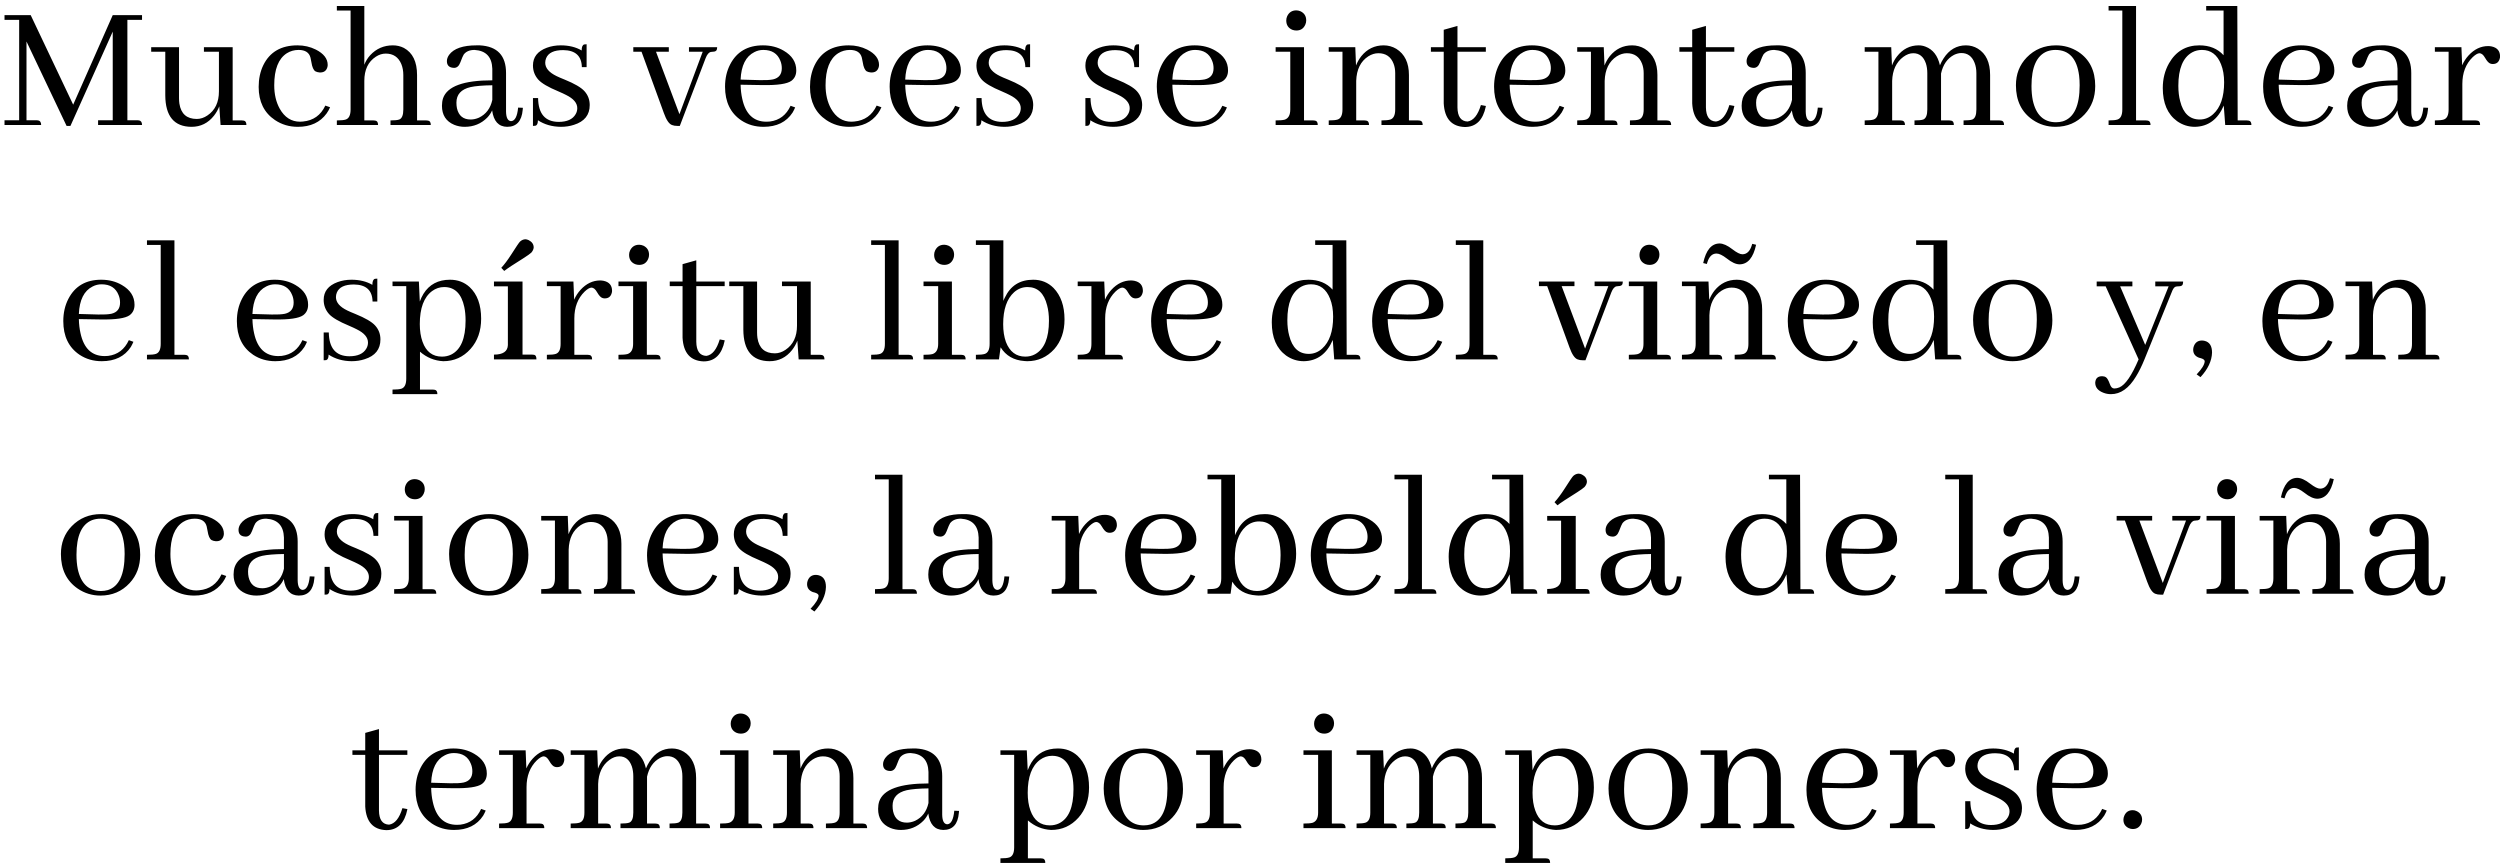 <svg width="320" height="111" viewBox="0 0 320 111" fill="none" xmlns="http://www.w3.org/2000/svg">
<path d="M18.18 1.938V2.547H16.305V15.391H17.57C17.648 15.391 17.727 15.398 17.805 15.414C18.055 15.461 18.18 15.656 18.18 16H12.555V15.391H14.43V4.047L9.016 16.117H8.523L3.391 5.312V15.391H4.656C4.734 15.391 4.812 15.398 4.891 15.414C5.141 15.461 5.266 15.656 5.266 16H0.578V15.391H2.453V2.547H0.578V1.938H3.93L9.367 13.398L14.43 1.938H18.18ZM30.953 15.414C31.047 15.414 31.125 15.422 31.188 15.438C31.422 15.469 31.539 15.656 31.539 16H28.234L28.07 13.609C27.898 14.047 27.672 14.445 27.391 14.805C26.641 15.758 25.68 16.234 24.508 16.234C22.289 16.219 21.172 14.875 21.156 12.203V6.625H19.352V6.039H22.914V12.555C22.914 12.805 22.93 13.039 22.961 13.258C23.164 14.57 23.906 15.227 25.188 15.227C25.656 15.227 26.109 15.078 26.547 14.781C27.531 14.125 28.023 13.094 28.023 11.688V6.625H26.102V6.039H29.781V15.414H30.953ZM33.109 11.125C33.109 10.094 33.305 9.172 33.695 8.359C34.523 6.656 35.984 5.805 38.078 5.805C38.922 5.805 39.703 5.984 40.422 6.344C41.438 6.859 41.945 7.516 41.945 8.312C41.945 8.406 41.93 8.508 41.898 8.617C41.758 9.086 41.422 9.305 40.891 9.273C40.703 9.258 40.531 9.211 40.375 9.133C40.125 8.977 39.953 8.586 39.859 7.961C39.812 7.695 39.773 7.5 39.742 7.375C39.57 6.719 39.062 6.391 38.219 6.391C37.672 6.391 37.172 6.531 36.719 6.812C35.641 7.5 35.102 8.867 35.102 10.914C35.102 12.07 35.336 13.07 35.805 13.914C36.43 15.023 37.297 15.578 38.406 15.578C38.531 15.578 38.656 15.57 38.781 15.555C40.109 15.43 41.062 14.75 41.641 13.516L42.25 13.727C42.141 13.992 41.992 14.258 41.805 14.523C40.977 15.664 39.75 16.234 38.125 16.234C37.031 16.234 36.055 15.945 35.195 15.367C33.805 14.43 33.109 13.016 33.109 11.125ZM47.805 15.414C47.898 15.414 47.977 15.422 48.039 15.438C48.273 15.469 48.391 15.656 48.391 16H43.117V15.414C43.648 15.414 44.031 15.375 44.266 15.297C44.672 15.156 44.875 14.727 44.875 14.008V1.352H43.117V0.766H46.633V8.289C46.805 7.836 47.055 7.43 47.383 7.07C48.164 6.227 49.133 5.805 50.289 5.805C50.789 5.805 51.258 5.914 51.695 6.133C52.82 6.742 53.383 7.898 53.383 9.602V15.414H54.555C54.648 15.414 54.727 15.422 54.789 15.438C55.023 15.469 55.141 15.656 55.141 16H49.984V15.414C50.516 15.414 50.891 15.375 51.109 15.297C51.453 15.156 51.625 14.727 51.625 14.008V9.602C51.625 9.086 51.539 8.617 51.367 8.195C50.992 7.305 50.328 6.859 49.375 6.859C48.938 6.859 48.516 6.992 48.109 7.258C47.125 7.898 46.633 8.93 46.633 10.352V15.414H47.805ZM64.914 16.234C63.82 16.219 63.18 15.516 62.992 14.125C62.852 14.453 62.641 14.766 62.359 15.062C61.578 15.844 60.617 16.234 59.477 16.234C59.008 16.234 58.562 16.148 58.141 15.977C57.094 15.539 56.57 14.727 56.57 13.539C56.57 13.195 56.617 12.875 56.711 12.578C57.242 11.047 59.344 10.281 63.016 10.281V8.805C62.969 7.289 62.211 6.484 60.742 6.391C60.117 6.391 59.656 6.586 59.359 6.977C59.281 7.086 59.133 7.43 58.914 8.008C58.742 8.461 58.477 8.688 58.117 8.688C58.039 8.688 57.961 8.68 57.883 8.664C57.43 8.586 57.203 8.305 57.203 7.82C57.203 7.555 57.297 7.289 57.484 7.023C58.078 6.211 59.25 5.805 61 5.805C61.141 5.805 61.281 5.805 61.422 5.805C63.656 5.93 64.773 7.109 64.773 9.344V14.289C64.789 15.07 65 15.477 65.406 15.508C65.906 15.492 66.211 14.914 66.32 13.773L66.93 13.797C66.93 13.875 66.922 13.961 66.906 14.055C66.781 15.508 66.117 16.234 64.914 16.234ZM60.25 15.297C60.594 15.297 60.945 15.219 61.305 15.062C62.211 14.625 62.781 13.867 63.016 12.789V10.914C61.797 10.93 60.867 11.008 60.227 11.148C59.023 11.43 58.422 12.094 58.422 13.141C58.422 13.406 58.445 13.648 58.492 13.867C58.711 14.82 59.297 15.297 60.25 15.297ZM71.5 15.602C72.578 15.602 73.305 15.273 73.68 14.617C73.82 14.383 73.891 14.125 73.891 13.844C73.891 13.188 73.414 12.625 72.461 12.156C72.258 12.047 71.922 11.891 71.453 11.688C70.172 11.156 69.32 10.656 68.898 10.188C68.445 9.672 68.219 9.07 68.219 8.383C68.219 7.305 68.812 6.547 70 6.109C70.547 5.906 71.141 5.805 71.781 5.805C72.812 5.805 73.703 6.023 74.453 6.461C74.453 6.008 74.562 5.75 74.781 5.688C74.875 5.672 74.977 5.664 75.086 5.664V8.594H74.477C74.445 7.156 73.648 6.43 72.086 6.414C70.914 6.414 70.188 6.758 69.906 7.445C69.828 7.633 69.789 7.828 69.789 8.031C69.789 8.703 70.273 9.273 71.242 9.742C71.461 9.852 71.805 10 72.273 10.188C73.539 10.703 74.383 11.195 74.805 11.664C75.258 12.164 75.484 12.758 75.484 13.445C75.484 14.711 74.812 15.555 73.469 15.977C72.953 16.148 72.391 16.234 71.781 16.234C70.656 16.219 69.68 15.938 68.852 15.391C68.852 15.797 68.75 16.031 68.547 16.094C68.453 16.109 68.344 16.117 68.219 16.117V12.555H68.875C68.906 14.57 69.781 15.586 71.5 15.602ZM85.609 6.625H83.969L86.969 14.617L89.945 6.625H88.188V6.039H91.797C91.797 6.117 91.789 6.195 91.773 6.273C91.742 6.508 91.555 6.625 91.211 6.625C91.148 6.625 91.078 6.633 91 6.648C90.734 6.695 90.508 6.961 90.32 7.445L87.016 16.117H86.711C86.43 16.117 86.195 16.078 86.008 16C85.633 15.859 85.289 15.352 84.977 14.477L82.117 6.625H81.062V6.039H85.609V6.625ZM97.703 6.391C97.297 6.391 96.914 6.484 96.555 6.672C95.461 7.219 94.875 8.391 94.797 10.188L97.281 10.258C98 10.273 98.555 10.242 98.945 10.164C99.695 9.992 100.07 9.516 100.07 8.734C100.07 8.391 100.008 8.07 99.883 7.773C99.523 6.852 98.797 6.391 97.703 6.391ZM101.781 13.75C101.688 13.969 101.578 14.188 101.453 14.406C100.656 15.625 99.414 16.234 97.727 16.234C96.664 16.234 95.719 15.961 94.891 15.414C93.5 14.477 92.805 13.039 92.805 11.102C92.805 10.039 93.023 9.086 93.461 8.242C94.305 6.617 95.703 5.805 97.656 5.805C98.656 5.805 99.539 6.031 100.305 6.484C101.383 7.109 101.922 7.953 101.922 9.016C101.922 9.594 101.711 10.039 101.289 10.352C100.742 10.742 99.516 10.922 97.609 10.891L94.797 10.844C94.812 11.5 94.883 12.102 95.008 12.648C95.43 14.602 96.461 15.578 98.102 15.578C98.242 15.578 98.391 15.57 98.547 15.555C99.766 15.398 100.648 14.727 101.195 13.539L101.781 13.75ZM103.68 11.125C103.68 10.094 103.875 9.172 104.266 8.359C105.094 6.656 106.555 5.805 108.648 5.805C109.492 5.805 110.273 5.984 110.992 6.344C112.008 6.859 112.516 7.516 112.516 8.312C112.516 8.406 112.5 8.508 112.469 8.617C112.328 9.086 111.992 9.305 111.461 9.273C111.273 9.258 111.102 9.211 110.945 9.133C110.695 8.977 110.523 8.586 110.43 7.961C110.383 7.695 110.344 7.5 110.312 7.375C110.141 6.719 109.633 6.391 108.789 6.391C108.242 6.391 107.742 6.531 107.289 6.812C106.211 7.5 105.672 8.867 105.672 10.914C105.672 12.07 105.906 13.07 106.375 13.914C107 15.023 107.867 15.578 108.977 15.578C109.102 15.578 109.227 15.57 109.352 15.555C110.68 15.43 111.633 14.75 112.211 13.516L112.82 13.727C112.711 13.992 112.562 14.258 112.375 14.523C111.547 15.664 110.32 16.234 108.695 16.234C107.602 16.234 106.625 15.945 105.766 15.367C104.375 14.43 103.68 13.016 103.68 11.125ZM118.773 6.391C118.367 6.391 117.984 6.484 117.625 6.672C116.531 7.219 115.945 8.391 115.867 10.188L118.352 10.258C119.07 10.273 119.625 10.242 120.016 10.164C120.766 9.992 121.141 9.516 121.141 8.734C121.141 8.391 121.078 8.07 120.953 7.773C120.594 6.852 119.867 6.391 118.773 6.391ZM122.852 13.75C122.758 13.969 122.648 14.188 122.523 14.406C121.727 15.625 120.484 16.234 118.797 16.234C117.734 16.234 116.789 15.961 115.961 15.414C114.57 14.477 113.875 13.039 113.875 11.102C113.875 10.039 114.094 9.086 114.531 8.242C115.375 6.617 116.773 5.805 118.727 5.805C119.727 5.805 120.609 6.031 121.375 6.484C122.453 7.109 122.992 7.953 122.992 9.016C122.992 9.594 122.781 10.039 122.359 10.352C121.812 10.742 120.586 10.922 118.68 10.891L115.867 10.844C115.883 11.5 115.953 12.102 116.078 12.648C116.5 14.602 117.531 15.578 119.172 15.578C119.312 15.578 119.461 15.57 119.617 15.555C120.836 15.398 121.719 14.727 122.266 13.539L122.852 13.75ZM128.266 15.602C129.344 15.602 130.07 15.273 130.445 14.617C130.586 14.383 130.656 14.125 130.656 13.844C130.656 13.188 130.18 12.625 129.227 12.156C129.023 12.047 128.688 11.891 128.219 11.688C126.938 11.156 126.086 10.656 125.664 10.188C125.211 9.672 124.984 9.07 124.984 8.383C124.984 7.305 125.578 6.547 126.766 6.109C127.312 5.906 127.906 5.805 128.547 5.805C129.578 5.805 130.469 6.023 131.219 6.461C131.219 6.008 131.328 5.75 131.547 5.688C131.641 5.672 131.742 5.664 131.852 5.664V8.594H131.242C131.211 7.156 130.414 6.43 128.852 6.414C127.68 6.414 126.953 6.758 126.672 7.445C126.594 7.633 126.555 7.828 126.555 8.031C126.555 8.703 127.039 9.273 128.008 9.742C128.227 9.852 128.57 10 129.039 10.188C130.305 10.703 131.148 11.195 131.57 11.664C132.023 12.164 132.25 12.758 132.25 13.445C132.25 14.711 131.578 15.555 130.234 15.977C129.719 16.148 129.156 16.234 128.547 16.234C127.422 16.219 126.445 15.938 125.617 15.391C125.617 15.797 125.516 16.031 125.312 16.094C125.219 16.109 125.109 16.117 124.984 16.117V12.555H125.641C125.672 14.57 126.547 15.586 128.266 15.602ZM142.211 15.602C143.289 15.602 144.016 15.273 144.391 14.617C144.531 14.383 144.602 14.125 144.602 13.844C144.602 13.188 144.125 12.625 143.172 12.156C142.969 12.047 142.633 11.891 142.164 11.688C140.883 11.156 140.031 10.656 139.609 10.188C139.156 9.672 138.93 9.07 138.93 8.383C138.93 7.305 139.523 6.547 140.711 6.109C141.258 5.906 141.852 5.805 142.492 5.805C143.523 5.805 144.414 6.023 145.164 6.461C145.164 6.008 145.273 5.75 145.492 5.688C145.586 5.672 145.688 5.664 145.797 5.664V8.594H145.188C145.156 7.156 144.359 6.43 142.797 6.414C141.625 6.414 140.898 6.758 140.617 7.445C140.539 7.633 140.5 7.828 140.5 8.031C140.5 8.703 140.984 9.273 141.953 9.742C142.172 9.852 142.516 10 142.984 10.188C144.25 10.703 145.094 11.195 145.516 11.664C145.969 12.164 146.195 12.758 146.195 13.445C146.195 14.711 145.523 15.555 144.18 15.977C143.664 16.148 143.102 16.234 142.492 16.234C141.367 16.219 140.391 15.938 139.562 15.391C139.562 15.797 139.461 16.031 139.258 16.094C139.164 16.109 139.055 16.117 138.93 16.117V12.555H139.586C139.617 14.57 140.492 15.586 142.211 15.602ZM152.969 6.391C152.562 6.391 152.18 6.484 151.82 6.672C150.727 7.219 150.141 8.391 150.062 10.188L152.547 10.258C153.266 10.273 153.82 10.242 154.211 10.164C154.961 9.992 155.336 9.516 155.336 8.734C155.336 8.391 155.273 8.07 155.148 7.773C154.789 6.852 154.062 6.391 152.969 6.391ZM157.047 13.75C156.953 13.969 156.844 14.188 156.719 14.406C155.922 15.625 154.68 16.234 152.992 16.234C151.93 16.234 150.984 15.961 150.156 15.414C148.766 14.477 148.07 13.039 148.07 11.102C148.07 10.039 148.289 9.086 148.727 8.242C149.57 6.617 150.969 5.805 152.922 5.805C153.922 5.805 154.805 6.031 155.57 6.484C156.648 7.109 157.188 7.953 157.188 9.016C157.188 9.594 156.977 10.039 156.555 10.352C156.008 10.742 154.781 10.922 152.875 10.891L150.062 10.844C150.078 11.5 150.148 12.102 150.273 12.648C150.695 14.602 151.727 15.578 153.367 15.578C153.508 15.578 153.656 15.57 153.812 15.555C155.031 15.398 155.914 14.727 156.461 13.539L157.047 13.75ZM168.086 15.414C168.164 15.414 168.242 15.422 168.32 15.438C168.555 15.469 168.672 15.656 168.672 16H163.281V15.414C163.812 15.414 164.195 15.383 164.43 15.32C164.914 15.164 165.156 14.727 165.156 14.008V6.625H163.281V6.039H166.914V15.414H168.086ZM167.195 2.617C167.195 2.805 167.156 2.984 167.078 3.156C166.859 3.656 166.477 3.906 165.93 3.906C165.758 3.906 165.586 3.875 165.414 3.812C164.898 3.594 164.641 3.195 164.641 2.617C164.641 2.43 164.68 2.25 164.758 2.078C164.992 1.578 165.383 1.328 165.93 1.328C166.102 1.328 166.281 1.367 166.469 1.445C166.953 1.68 167.195 2.07 167.195 2.617ZM174.648 15.414C174.742 15.414 174.82 15.422 174.883 15.438C175.117 15.469 175.234 15.656 175.234 16H170.078V15.414C170.609 15.414 170.992 15.375 171.227 15.297C171.633 15.156 171.836 14.727 171.836 14.008V6.625H170.078V6.039H173.477L173.57 8.383C173.742 7.945 173.969 7.547 174.25 7.188C175 6.266 175.953 5.805 177.109 5.805C177.688 5.805 178.227 5.953 178.727 6.25C179.805 6.922 180.344 8.039 180.344 9.602V15.414H181.516C181.609 15.414 181.688 15.422 181.75 15.438C181.984 15.469 182.102 15.656 182.102 16H176.828V15.414C177.359 15.414 177.742 15.375 177.977 15.297C178.383 15.156 178.586 14.727 178.586 14.008V9.367C178.586 8.914 178.516 8.508 178.375 8.148C178.031 7.258 177.383 6.812 176.43 6.812C175.992 6.812 175.562 6.945 175.141 7.211C174.156 7.852 173.641 8.898 173.594 10.352V15.414H174.648ZM183.156 6.625V6.039H184.797V3.812L186.555 3.32V6.039H190.188V6.625H186.555V13.75C186.57 14.922 187 15.523 187.844 15.555C188.594 15.445 189.164 14.742 189.555 13.445L190.188 13.562C190.188 13.578 190.188 13.594 190.188 13.609C189.828 15.375 188.93 16.258 187.492 16.258C185.805 16.195 184.906 15.188 184.797 13.234V6.625H183.156ZM196.141 6.391C195.734 6.391 195.352 6.484 194.992 6.672C193.898 7.219 193.312 8.391 193.234 10.188L195.719 10.258C196.438 10.273 196.992 10.242 197.383 10.164C198.133 9.992 198.508 9.516 198.508 8.734C198.508 8.391 198.445 8.07 198.32 7.773C197.961 6.852 197.234 6.391 196.141 6.391ZM200.219 13.75C200.125 13.969 200.016 14.188 199.891 14.406C199.094 15.625 197.852 16.234 196.164 16.234C195.102 16.234 194.156 15.961 193.328 15.414C191.938 14.477 191.242 13.039 191.242 11.102C191.242 10.039 191.461 9.086 191.898 8.242C192.742 6.617 194.141 5.805 196.094 5.805C197.094 5.805 197.977 6.031 198.742 6.484C199.82 7.109 200.359 7.953 200.359 9.016C200.359 9.594 200.148 10.039 199.727 10.352C199.18 10.742 197.953 10.922 196.047 10.891L193.234 10.844C193.25 11.5 193.32 12.102 193.445 12.648C193.867 14.602 194.898 15.578 196.539 15.578C196.68 15.578 196.828 15.57 196.984 15.555C198.203 15.398 199.086 14.727 199.633 13.539L200.219 13.75ZM206.453 15.414C206.547 15.414 206.625 15.422 206.688 15.438C206.922 15.469 207.039 15.656 207.039 16H201.883V15.414C202.414 15.414 202.797 15.375 203.031 15.297C203.438 15.156 203.641 14.727 203.641 14.008V6.625H201.883V6.039H205.281L205.375 8.383C205.547 7.945 205.773 7.547 206.055 7.188C206.805 6.266 207.758 5.805 208.914 5.805C209.492 5.805 210.031 5.953 210.531 6.25C211.609 6.922 212.148 8.039 212.148 9.602V15.414H213.32C213.414 15.414 213.492 15.422 213.555 15.438C213.789 15.469 213.906 15.656 213.906 16H208.633V15.414C209.164 15.414 209.547 15.375 209.781 15.297C210.188 15.156 210.391 14.727 210.391 14.008V9.367C210.391 8.914 210.32 8.508 210.18 8.148C209.836 7.258 209.188 6.812 208.234 6.812C207.797 6.812 207.367 6.945 206.945 7.211C205.961 7.852 205.445 8.898 205.398 10.352V15.414H206.453ZM214.961 6.625V6.039H216.602V3.812L218.359 3.32V6.039H221.992V6.625H218.359V13.75C218.375 14.922 218.805 15.523 219.648 15.555C220.398 15.445 220.969 14.742 221.359 13.445L221.992 13.562C221.992 13.578 221.992 13.594 221.992 13.609C221.633 15.375 220.734 16.258 219.297 16.258C217.609 16.195 216.711 15.188 216.602 13.234V6.625H214.961ZM231.273 16.234C230.18 16.219 229.539 15.516 229.352 14.125C229.211 14.453 229 14.766 228.719 15.062C227.938 15.844 226.977 16.234 225.836 16.234C225.367 16.234 224.922 16.148 224.5 15.977C223.453 15.539 222.93 14.727 222.93 13.539C222.93 13.195 222.977 12.875 223.07 12.578C223.602 11.047 225.703 10.281 229.375 10.281V8.805C229.328 7.289 228.57 6.484 227.102 6.391C226.477 6.391 226.016 6.586 225.719 6.977C225.641 7.086 225.492 7.43 225.273 8.008C225.102 8.461 224.836 8.688 224.477 8.688C224.398 8.688 224.32 8.68 224.242 8.664C223.789 8.586 223.562 8.305 223.562 7.82C223.562 7.555 223.656 7.289 223.844 7.023C224.438 6.211 225.609 5.805 227.359 5.805C227.5 5.805 227.641 5.805 227.781 5.805C230.016 5.93 231.133 7.109 231.133 9.344V14.289C231.148 15.07 231.359 15.477 231.766 15.508C232.266 15.492 232.57 14.914 232.68 13.773L233.289 13.797C233.289 13.875 233.281 13.961 233.266 14.055C233.141 15.508 232.477 16.234 231.273 16.234ZM226.609 15.297C226.953 15.297 227.305 15.219 227.664 15.062C228.57 14.625 229.141 13.867 229.375 12.789V10.914C228.156 10.93 227.227 11.008 226.586 11.148C225.383 11.43 224.781 12.094 224.781 13.141C224.781 13.406 224.805 13.648 224.852 13.867C225.07 14.82 225.656 15.297 226.609 15.297ZM243.25 15.414C243.328 15.414 243.406 15.422 243.484 15.438C243.719 15.484 243.836 15.672 243.836 16H238.68V15.414C239.211 15.414 239.594 15.375 239.828 15.297C240.234 15.156 240.438 14.727 240.438 14.008V6.625H238.68V6.039H242.078L242.172 8.383C242.328 7.961 242.539 7.578 242.805 7.234C243.539 6.281 244.469 5.805 245.594 5.805C245.891 5.805 246.18 5.859 246.461 5.969C247.414 6.328 248.031 7.125 248.312 8.359C248.438 8.047 248.594 7.75 248.781 7.469C249.5 6.359 250.453 5.805 251.641 5.805C252.188 5.805 252.695 5.945 253.164 6.227C254.211 6.867 254.734 7.992 254.734 9.602V15.414H255.93C256.023 15.414 256.102 15.422 256.164 15.438C256.398 15.469 256.516 15.656 256.516 16H251.336V15.414C251.867 15.414 252.242 15.375 252.461 15.297C252.805 15.156 252.977 14.727 252.977 14.008V9.367C252.977 8.867 252.898 8.422 252.742 8.031C252.414 7.203 251.852 6.789 251.055 6.789C250.758 6.789 250.445 6.867 250.117 7.023C249.258 7.477 248.703 8.273 248.453 9.414V9.602V15.414H249.508C249.602 15.414 249.68 15.422 249.742 15.438C249.977 15.469 250.094 15.656 250.094 16H245.055V15.414C245.586 15.414 245.961 15.375 246.18 15.297C246.523 15.156 246.695 14.727 246.695 14.008V9.367C246.695 8.898 246.633 8.477 246.508 8.102C246.211 7.242 245.672 6.812 244.891 6.812C244.469 6.812 244.047 6.969 243.625 7.281C242.719 7.953 242.242 8.977 242.195 10.352V15.414H243.25ZM260.031 11.008C260.031 11.68 260.086 12.289 260.195 12.836C260.602 14.711 261.594 15.648 263.172 15.648C263.469 15.648 263.758 15.609 264.039 15.531C265.477 15.078 266.195 13.539 266.195 10.914C266.195 10.461 266.172 10.047 266.125 9.672C265.844 7.484 264.836 6.391 263.102 6.391C262.727 6.391 262.367 6.453 262.023 6.578C260.695 7.109 260.031 8.586 260.031 11.008ZM263.172 5.805C264.203 5.805 265.148 6.078 266.008 6.625C267.461 7.578 268.188 9.039 268.188 11.008C268.188 12.461 267.734 13.672 266.828 14.641C265.844 15.703 264.602 16.234 263.102 16.234C262.039 16.234 261.07 15.938 260.195 15.344C258.758 14.359 258.039 12.883 258.039 10.914C258.039 9.492 258.5 8.305 259.422 7.352C260.422 6.32 261.672 5.805 263.172 5.805ZM274.68 15.414C274.773 15.414 274.852 15.422 274.914 15.438C275.148 15.469 275.266 15.656 275.266 16H269.898V15.414C270.43 15.414 270.812 15.375 271.047 15.297C271.453 15.156 271.656 14.727 271.656 14.008V1.352H269.898V0.766H273.414V15.414H274.68ZM284.828 16L284.641 13.516C283.875 15.297 282.641 16.203 280.938 16.234C280.109 16.234 279.352 15.992 278.664 15.508C277.445 14.617 276.836 13.203 276.836 11.266C276.836 10.094 277.102 9.039 277.633 8.102C278.508 6.57 279.805 5.805 281.523 5.805C282.82 5.805 283.852 6.227 284.617 7.07V1.352H282.391V0.766H286.375L286.422 15.414H287.594C287.688 15.414 287.766 15.422 287.828 15.438C288.062 15.469 288.18 15.656 288.18 16H284.828ZM278.828 10.984C278.828 11.719 278.906 12.375 279.062 12.953C279.453 14.516 280.289 15.297 281.57 15.297C282.211 15.297 282.781 15.07 283.281 14.617C284.219 13.773 284.688 12.414 284.688 10.539C284.688 9.648 284.555 8.875 284.289 8.219C283.805 7 282.992 6.391 281.852 6.391C281.398 6.391 280.984 6.492 280.609 6.695C279.422 7.352 278.828 8.781 278.828 10.984ZM294.578 6.391C294.172 6.391 293.789 6.484 293.43 6.672C292.336 7.219 291.75 8.391 291.672 10.188L294.156 10.258C294.875 10.273 295.43 10.242 295.82 10.164C296.57 9.992 296.945 9.516 296.945 8.734C296.945 8.391 296.883 8.07 296.758 7.773C296.398 6.852 295.672 6.391 294.578 6.391ZM298.656 13.75C298.562 13.969 298.453 14.188 298.328 14.406C297.531 15.625 296.289 16.234 294.602 16.234C293.539 16.234 292.594 15.961 291.766 15.414C290.375 14.477 289.68 13.039 289.68 11.102C289.68 10.039 289.898 9.086 290.336 8.242C291.18 6.617 292.578 5.805 294.531 5.805C295.531 5.805 296.414 6.031 297.18 6.484C298.258 7.109 298.797 7.953 298.797 9.016C298.797 9.594 298.586 10.039 298.164 10.352C297.617 10.742 296.391 10.922 294.484 10.891L291.672 10.844C291.688 11.5 291.758 12.102 291.883 12.648C292.305 14.602 293.336 15.578 294.977 15.578C295.117 15.578 295.266 15.57 295.422 15.555C296.641 15.398 297.523 14.727 298.07 13.539L298.656 13.75ZM308.781 16.234C307.688 16.219 307.047 15.516 306.859 14.125C306.719 14.453 306.508 14.766 306.227 15.062C305.445 15.844 304.484 16.234 303.344 16.234C302.875 16.234 302.43 16.148 302.008 15.977C300.961 15.539 300.438 14.727 300.438 13.539C300.438 13.195 300.484 12.875 300.578 12.578C301.109 11.047 303.211 10.281 306.883 10.281V8.805C306.836 7.289 306.078 6.484 304.609 6.391C303.984 6.391 303.523 6.586 303.227 6.977C303.148 7.086 303 7.43 302.781 8.008C302.609 8.461 302.344 8.688 301.984 8.688C301.906 8.688 301.828 8.68 301.75 8.664C301.297 8.586 301.07 8.305 301.07 7.82C301.07 7.555 301.164 7.289 301.352 7.023C301.945 6.211 303.117 5.805 304.867 5.805C305.008 5.805 305.148 5.805 305.289 5.805C307.523 5.93 308.641 7.109 308.641 9.344V14.289C308.656 15.07 308.867 15.477 309.273 15.508C309.773 15.492 310.078 14.914 310.188 13.773L310.797 13.797C310.797 13.875 310.789 13.961 310.773 14.055C310.648 15.508 309.984 16.234 308.781 16.234ZM304.117 15.297C304.461 15.297 304.812 15.219 305.172 15.062C306.078 14.625 306.648 13.867 306.883 12.789V10.914C305.664 10.93 304.734 11.008 304.094 11.148C302.891 11.43 302.289 12.094 302.289 13.141C302.289 13.406 302.312 13.648 302.359 13.867C302.578 14.82 303.164 15.297 304.117 15.297ZM316.867 15.414C316.961 15.414 317.039 15.422 317.102 15.438C317.336 15.469 317.453 15.656 317.453 16H311.664V15.414C312.195 15.414 312.578 15.375 312.812 15.297C313.219 15.156 313.422 14.727 313.422 14.008V6.625H311.664V6.039H315.062L315.156 8.359C315.359 7.891 315.633 7.469 315.977 7.094C316.711 6.297 317.547 5.898 318.484 5.898C318.625 5.898 318.773 5.914 318.93 5.945C319.648 6.102 320.008 6.531 320.008 7.234C320.008 7.328 319.992 7.422 319.961 7.516C319.836 7.969 319.539 8.195 319.07 8.195C318.977 8.195 318.883 8.18 318.789 8.148C318.57 8.086 318.336 7.836 318.086 7.398C317.867 7.008 317.625 6.812 317.359 6.812C317.125 6.828 316.836 7 316.492 7.328C315.617 8.188 315.18 9.328 315.18 10.75V15.414H316.867ZM13 36.391C12.594 36.391 12.211 36.484 11.852 36.672C10.758 37.219 10.172 38.391 10.094 40.188L12.578 40.258C13.297 40.273 13.852 40.242 14.242 40.164C14.992 39.992 15.367 39.516 15.367 38.734C15.367 38.391 15.305 38.07 15.18 37.773C14.82 36.852 14.094 36.391 13 36.391ZM17.078 43.75C16.984 43.969 16.875 44.188 16.75 44.406C15.953 45.625 14.711 46.234 13.023 46.234C11.961 46.234 11.016 45.961 10.188 45.414C8.797 44.477 8.102 43.039 8.102 41.102C8.102 40.039 8.32 39.086 8.758 38.242C9.602 36.617 11 35.805 12.953 35.805C13.953 35.805 14.836 36.031 15.602 36.484C16.68 37.109 17.219 37.953 17.219 39.016C17.219 39.594 17.008 40.039 16.586 40.352C16.039 40.742 14.812 40.922 12.906 40.891L10.094 40.844C10.109 41.5 10.18 42.102 10.305 42.648C10.727 44.602 11.758 45.578 13.398 45.578C13.539 45.578 13.688 45.57 13.844 45.555C15.062 45.398 15.945 44.727 16.492 43.539L17.078 43.75ZM23.594 45.414C23.688 45.414 23.766 45.422 23.828 45.438C24.062 45.469 24.18 45.656 24.18 46H18.812V45.414C19.344 45.414 19.727 45.375 19.961 45.297C20.367 45.156 20.57 44.727 20.57 44.008V31.352H18.812V30.766H22.328V45.414H23.594ZM35.219 36.391C34.812 36.391 34.43 36.484 34.07 36.672C32.977 37.219 32.391 38.391 32.312 40.188L34.797 40.258C35.516 40.273 36.07 40.242 36.461 40.164C37.211 39.992 37.586 39.516 37.586 38.734C37.586 38.391 37.523 38.07 37.398 37.773C37.039 36.852 36.312 36.391 35.219 36.391ZM39.297 43.75C39.203 43.969 39.094 44.188 38.969 44.406C38.172 45.625 36.93 46.234 35.242 46.234C34.18 46.234 33.234 45.961 32.406 45.414C31.016 44.477 30.32 43.039 30.32 41.102C30.32 40.039 30.539 39.086 30.977 38.242C31.82 36.617 33.219 35.805 35.172 35.805C36.172 35.805 37.055 36.031 37.82 36.484C38.898 37.109 39.438 37.953 39.438 39.016C39.438 39.594 39.227 40.039 38.805 40.352C38.258 40.742 37.031 40.922 35.125 40.891L32.312 40.844C32.328 41.5 32.398 42.102 32.523 42.648C32.945 44.602 33.977 45.578 35.617 45.578C35.758 45.578 35.906 45.57 36.062 45.555C37.281 45.398 38.164 44.727 38.711 43.539L39.297 43.75ZM44.711 45.602C45.789 45.602 46.516 45.273 46.891 44.617C47.031 44.383 47.102 44.125 47.102 43.844C47.102 43.188 46.625 42.625 45.672 42.156C45.469 42.047 45.133 41.891 44.664 41.688C43.383 41.156 42.531 40.656 42.109 40.188C41.656 39.672 41.43 39.07 41.43 38.383C41.43 37.305 42.023 36.547 43.211 36.109C43.758 35.906 44.352 35.805 44.992 35.805C46.023 35.805 46.914 36.023 47.664 36.461C47.664 36.008 47.773 35.75 47.992 35.688C48.086 35.672 48.188 35.664 48.297 35.664V38.594H47.688C47.656 37.156 46.859 36.43 45.297 36.414C44.125 36.414 43.398 36.758 43.117 37.445C43.039 37.633 43 37.828 43 38.031C43 38.703 43.484 39.273 44.453 39.742C44.672 39.852 45.016 40 45.484 40.188C46.75 40.703 47.594 41.195 48.016 41.664C48.469 42.164 48.695 42.758 48.695 43.445C48.695 44.711 48.023 45.555 46.68 45.977C46.164 46.148 45.602 46.234 44.992 46.234C43.867 46.219 42.891 45.938 42.062 45.391C42.062 45.797 41.961 46.031 41.758 46.094C41.664 46.109 41.555 46.117 41.43 46.117V42.555H42.086C42.117 44.57 42.992 45.586 44.711 45.602ZM53.758 49.867H55.398C55.492 49.867 55.57 49.875 55.633 49.891C55.867 49.922 55.984 50.109 55.984 50.453H50.242V49.867C50.773 49.867 51.156 49.828 51.391 49.75C51.797 49.609 52 49.18 52 48.461V36.625H50.242V36.039H53.617L53.734 38.594C53.859 38.25 54.016 37.922 54.203 37.609C54.953 36.406 56.086 35.805 57.602 35.805C58.586 35.805 59.422 36.117 60.109 36.742C61.094 37.664 61.586 39.016 61.586 40.797C61.586 42.359 61.133 43.648 60.227 44.664C59.289 45.711 58.125 46.234 56.734 46.234C55.609 46.172 54.617 45.766 53.758 45.016V49.867ZM56.852 36.742C56.289 36.742 55.773 36.914 55.305 37.258C54.258 38.039 53.734 39.445 53.734 41.477C53.734 42.352 53.852 43.109 54.086 43.75C54.539 45.016 55.367 45.648 56.57 45.648C56.992 45.648 57.383 45.562 57.742 45.391C58.977 44.781 59.594 43.328 59.594 41.031C59.594 40.391 59.539 39.812 59.43 39.297C59.07 37.594 58.211 36.742 56.852 36.742ZM68.102 45.391C68.195 45.391 68.281 45.398 68.359 45.414C68.562 45.445 68.664 45.641 68.664 46H63.227V45.391C64.383 45.391 64.977 44.984 65.008 44.172V36.648H63.227V36.039H66.883V45.391H68.102ZM68.008 32.336C67.836 32.492 67.531 32.711 67.094 32.992C65.766 33.82 64.914 34.383 64.539 34.68L64.164 34.281C64.555 33.859 64.977 33.297 65.43 32.594C66.055 31.609 66.43 31.055 66.555 30.93C66.758 30.742 66.984 30.641 67.234 30.625C67.375 30.625 67.523 30.664 67.68 30.742C68.102 30.961 68.312 31.273 68.312 31.68C68.297 31.898 68.195 32.117 68.008 32.336ZM75.203 45.414C75.297 45.414 75.375 45.422 75.438 45.438C75.672 45.469 75.789 45.656 75.789 46H70V45.414C70.531 45.414 70.914 45.375 71.148 45.297C71.555 45.156 71.758 44.727 71.758 44.008V36.625H70V36.039H73.398L73.492 38.359C73.695 37.891 73.969 37.469 74.312 37.094C75.047 36.297 75.883 35.898 76.82 35.898C76.961 35.898 77.109 35.914 77.266 35.945C77.984 36.102 78.344 36.531 78.344 37.234C78.344 37.328 78.328 37.422 78.297 37.516C78.172 37.969 77.875 38.195 77.406 38.195C77.312 38.195 77.219 38.18 77.125 38.148C76.906 38.086 76.672 37.836 76.422 37.398C76.203 37.008 75.961 36.812 75.695 36.812C75.461 36.828 75.172 37 74.828 37.328C73.953 38.188 73.516 39.328 73.516 40.75V45.414H75.203ZM83.969 45.414C84.047 45.414 84.125 45.422 84.203 45.438C84.438 45.469 84.555 45.656 84.555 46H79.164V45.414C79.695 45.414 80.078 45.383 80.312 45.32C80.797 45.164 81.039 44.727 81.039 44.008V36.625H79.164V36.039H82.797V45.414H83.969ZM83.078 32.617C83.078 32.805 83.039 32.984 82.961 33.156C82.742 33.656 82.359 33.906 81.812 33.906C81.641 33.906 81.469 33.875 81.297 33.812C80.781 33.594 80.523 33.195 80.523 32.617C80.523 32.43 80.562 32.25 80.641 32.078C80.875 31.578 81.266 31.328 81.812 31.328C81.984 31.328 82.164 31.367 82.352 31.445C82.836 31.68 83.078 32.07 83.078 32.617ZM85.727 36.625V36.039H87.367V33.812L89.125 33.32V36.039H92.758V36.625H89.125V43.75C89.141 44.922 89.57 45.523 90.414 45.555C91.164 45.445 91.734 44.742 92.125 43.445L92.758 43.562C92.758 43.578 92.758 43.594 92.758 43.609C92.398 45.375 91.5 46.258 90.062 46.258C88.375 46.195 87.477 45.188 87.367 43.234V36.625H85.727ZM104.945 45.414C105.039 45.414 105.117 45.422 105.18 45.438C105.414 45.469 105.531 45.656 105.531 46H102.227L102.062 43.609C101.891 44.047 101.664 44.445 101.383 44.805C100.633 45.758 99.672 46.234 98.5 46.234C96.281 46.219 95.164 44.875 95.148 42.203V36.625H93.344V36.039H96.906V42.555C96.906 42.805 96.922 43.039 96.953 43.258C97.156 44.57 97.898 45.227 99.18 45.227C99.648 45.227 100.102 45.078 100.539 44.781C101.523 44.125 102.016 43.094 102.016 41.688V36.625H100.094V36.039H103.773V45.414H104.945ZM116.289 45.414C116.383 45.414 116.461 45.422 116.523 45.438C116.758 45.469 116.875 45.656 116.875 46H111.508V45.414C112.039 45.414 112.422 45.375 112.656 45.297C113.062 45.156 113.266 44.727 113.266 44.008V31.352H111.508V30.766H115.023V45.414H116.289ZM123.016 45.414C123.094 45.414 123.172 45.422 123.25 45.438C123.484 45.469 123.602 45.656 123.602 46H118.211V45.414C118.742 45.414 119.125 45.383 119.359 45.32C119.844 45.164 120.086 44.727 120.086 44.008V36.625H118.211V36.039H121.844V45.414H123.016ZM122.125 32.617C122.125 32.805 122.086 32.984 122.008 33.156C121.789 33.656 121.406 33.906 120.859 33.906C120.688 33.906 120.516 33.875 120.344 33.812C119.828 33.594 119.57 33.195 119.57 32.617C119.57 32.43 119.609 32.25 119.688 32.078C119.922 31.578 120.312 31.328 120.859 31.328C121.031 31.328 121.211 31.367 121.398 31.445C121.883 31.68 122.125 32.07 122.125 32.617ZM131.477 46.234C131.367 46.234 131.25 46.227 131.125 46.211C129.766 46.117 128.75 45.531 128.078 44.453L127.867 46H124.914V45.414C125.445 45.414 125.828 45.375 126.062 45.297C126.469 45.156 126.672 44.727 126.672 44.008V31.352H124.914V30.766H128.43V38.523C128.477 38.383 128.539 38.242 128.617 38.102C129.336 36.57 130.547 35.805 132.25 35.805C133.281 35.805 134.148 36.156 134.852 36.859C135.789 37.828 136.258 39.172 136.258 40.891C136.258 42.422 135.82 43.688 134.945 44.688C134.008 45.719 132.852 46.234 131.477 46.234ZM131.523 36.742C130.883 36.742 130.312 36.961 129.812 37.398C128.875 38.242 128.406 39.609 128.406 41.5C128.406 42.359 128.523 43.117 128.758 43.773C129.242 45.023 130.07 45.648 131.242 45.648C131.695 45.648 132.109 45.547 132.484 45.344C133.672 44.688 134.266 43.258 134.266 41.055C134.266 40.32 134.188 39.664 134.031 39.086C133.641 37.523 132.805 36.742 131.523 36.742ZM143.148 45.414C143.242 45.414 143.32 45.422 143.383 45.438C143.617 45.469 143.734 45.656 143.734 46H137.945V45.414C138.477 45.414 138.859 45.375 139.094 45.297C139.5 45.156 139.703 44.727 139.703 44.008V36.625H137.945V36.039H141.344L141.438 38.359C141.641 37.891 141.914 37.469 142.258 37.094C142.992 36.297 143.828 35.898 144.766 35.898C144.906 35.898 145.055 35.914 145.211 35.945C145.93 36.102 146.289 36.531 146.289 37.234C146.289 37.328 146.273 37.422 146.242 37.516C146.117 37.969 145.82 38.195 145.352 38.195C145.258 38.195 145.164 38.18 145.07 38.148C144.852 38.086 144.617 37.836 144.367 37.398C144.148 37.008 143.906 36.812 143.641 36.812C143.406 36.828 143.117 37 142.773 37.328C141.898 38.188 141.461 39.328 141.461 40.75V45.414H143.148ZM152.242 36.391C151.836 36.391 151.453 36.484 151.094 36.672C150 37.219 149.414 38.391 149.336 40.188L151.82 40.258C152.539 40.273 153.094 40.242 153.484 40.164C154.234 39.992 154.609 39.516 154.609 38.734C154.609 38.391 154.547 38.07 154.422 37.773C154.062 36.852 153.336 36.391 152.242 36.391ZM156.32 43.75C156.227 43.969 156.117 44.188 155.992 44.406C155.195 45.625 153.953 46.234 152.266 46.234C151.203 46.234 150.258 45.961 149.43 45.414C148.039 44.477 147.344 43.039 147.344 41.102C147.344 40.039 147.562 39.086 148 38.242C148.844 36.617 150.242 35.805 152.195 35.805C153.195 35.805 154.078 36.031 154.844 36.484C155.922 37.109 156.461 37.953 156.461 39.016C156.461 39.594 156.25 40.039 155.828 40.352C155.281 40.742 154.055 40.922 152.148 40.891L149.336 40.844C149.352 41.5 149.422 42.102 149.547 42.648C149.969 44.602 151 45.578 152.641 45.578C152.781 45.578 152.93 45.57 153.086 45.555C154.305 45.398 155.188 44.727 155.734 43.539L156.32 43.75ZM170.781 46L170.594 43.516C169.828 45.297 168.594 46.203 166.891 46.234C166.062 46.234 165.305 45.992 164.617 45.508C163.398 44.617 162.789 43.203 162.789 41.266C162.789 40.094 163.055 39.039 163.586 38.102C164.461 36.57 165.758 35.805 167.477 35.805C168.773 35.805 169.805 36.227 170.57 37.07V31.352H168.344V30.766H172.328L172.375 45.414H173.547C173.641 45.414 173.719 45.422 173.781 45.438C174.016 45.469 174.133 45.656 174.133 46H170.781ZM164.781 40.984C164.781 41.719 164.859 42.375 165.016 42.953C165.406 44.516 166.242 45.297 167.523 45.297C168.164 45.297 168.734 45.07 169.234 44.617C170.172 43.773 170.641 42.414 170.641 40.539C170.641 39.648 170.508 38.875 170.242 38.219C169.758 37 168.945 36.391 167.805 36.391C167.352 36.391 166.938 36.492 166.562 36.695C165.375 37.352 164.781 38.781 164.781 40.984ZM180.531 36.391C180.125 36.391 179.742 36.484 179.383 36.672C178.289 37.219 177.703 38.391 177.625 40.188L180.109 40.258C180.828 40.273 181.383 40.242 181.773 40.164C182.523 39.992 182.898 39.516 182.898 38.734C182.898 38.391 182.836 38.07 182.711 37.773C182.352 36.852 181.625 36.391 180.531 36.391ZM184.609 43.75C184.516 43.969 184.406 44.188 184.281 44.406C183.484 45.625 182.242 46.234 180.555 46.234C179.492 46.234 178.547 45.961 177.719 45.414C176.328 44.477 175.633 43.039 175.633 41.102C175.633 40.039 175.852 39.086 176.289 38.242C177.133 36.617 178.531 35.805 180.484 35.805C181.484 35.805 182.367 36.031 183.133 36.484C184.211 37.109 184.75 37.953 184.75 39.016C184.75 39.594 184.539 40.039 184.117 40.352C183.57 40.742 182.344 40.922 180.438 40.891L177.625 40.844C177.641 41.5 177.711 42.102 177.836 42.648C178.258 44.602 179.289 45.578 180.93 45.578C181.07 45.578 181.219 45.57 181.375 45.555C182.594 45.398 183.477 44.727 184.023 43.539L184.609 43.75ZM191.125 45.414C191.219 45.414 191.297 45.422 191.359 45.438C191.594 45.469 191.711 45.656 191.711 46H186.344V45.414C186.875 45.414 187.258 45.375 187.492 45.297C187.898 45.156 188.102 44.727 188.102 44.008V31.352H186.344V30.766H189.859V45.414H191.125ZM201.531 36.625H199.891L202.891 44.617L205.867 36.625H204.109V36.039H207.719C207.719 36.117 207.711 36.195 207.695 36.273C207.664 36.508 207.477 36.625 207.133 36.625C207.07 36.625 207 36.633 206.922 36.648C206.656 36.695 206.43 36.961 206.242 37.445L202.938 46.117H202.633C202.352 46.117 202.117 46.078 201.93 46C201.555 45.859 201.211 45.352 200.898 44.477L198.039 36.625H196.984V36.039H201.531V36.625ZM213.297 45.414C213.375 45.414 213.453 45.422 213.531 45.438C213.766 45.469 213.883 45.656 213.883 46H208.492V45.414C209.023 45.414 209.406 45.383 209.641 45.32C210.125 45.164 210.367 44.727 210.367 44.008V36.625H208.492V36.039H212.125V45.414H213.297ZM212.406 32.617C212.406 32.805 212.367 32.984 212.289 33.156C212.07 33.656 211.688 33.906 211.141 33.906C210.969 33.906 210.797 33.875 210.625 33.812C210.109 33.594 209.852 33.195 209.852 32.617C209.852 32.43 209.891 32.25 209.969 32.078C210.203 31.578 210.594 31.328 211.141 31.328C211.312 31.328 211.492 31.367 211.68 31.445C212.164 31.68 212.406 32.07 212.406 32.617ZM219.859 45.414C219.953 45.414 220.031 45.422 220.094 45.438C220.328 45.469 220.445 45.656 220.445 46H215.289V45.414C215.82 45.414 216.203 45.375 216.438 45.297C216.844 45.156 217.047 44.727 217.047 44.008V36.625H215.289V36.039H218.688L218.781 38.383C218.953 37.945 219.18 37.547 219.461 37.188C220.211 36.266 221.164 35.805 222.32 35.805C222.898 35.805 223.438 35.953 223.938 36.25C225.016 36.922 225.555 38.039 225.555 39.602V45.414H226.727C226.82 45.414 226.898 45.422 226.961 45.438C227.195 45.469 227.312 45.656 227.312 46H222.039V45.414C222.57 45.414 222.953 45.375 223.188 45.297C223.594 45.156 223.797 44.727 223.797 44.008V39.367C223.797 38.914 223.727 38.508 223.586 38.148C223.242 37.258 222.594 36.812 221.641 36.812C221.203 36.812 220.773 36.945 220.352 37.211C219.367 37.852 218.852 38.898 218.805 40.352V45.414H219.859ZM220.094 31.164C219.062 31.18 218.367 32.016 218.008 33.672L218.477 33.789C218.492 33.711 218.516 33.633 218.547 33.555C218.781 32.82 219.172 32.453 219.719 32.453C220.047 32.453 220.484 32.664 221.031 33.086C221.656 33.586 222.203 33.836 222.672 33.836C223.719 33.82 224.422 32.984 224.781 31.328L224.289 31.211C224.273 31.258 224.258 31.305 224.242 31.352C224.008 32.148 223.602 32.547 223.023 32.547C222.727 32.547 222.305 32.336 221.758 31.914C221.117 31.414 220.562 31.164 220.094 31.164ZM233.734 36.391C233.328 36.391 232.945 36.484 232.586 36.672C231.492 37.219 230.906 38.391 230.828 40.188L233.312 40.258C234.031 40.273 234.586 40.242 234.977 40.164C235.727 39.992 236.102 39.516 236.102 38.734C236.102 38.391 236.039 38.07 235.914 37.773C235.555 36.852 234.828 36.391 233.734 36.391ZM237.812 43.75C237.719 43.969 237.609 44.188 237.484 44.406C236.688 45.625 235.445 46.234 233.758 46.234C232.695 46.234 231.75 45.961 230.922 45.414C229.531 44.477 228.836 43.039 228.836 41.102C228.836 40.039 229.055 39.086 229.492 38.242C230.336 36.617 231.734 35.805 233.688 35.805C234.688 35.805 235.57 36.031 236.336 36.484C237.414 37.109 237.953 37.953 237.953 39.016C237.953 39.594 237.742 40.039 237.32 40.352C236.773 40.742 235.547 40.922 233.641 40.891L230.828 40.844C230.844 41.5 230.914 42.102 231.039 42.648C231.461 44.602 232.492 45.578 234.133 45.578C234.273 45.578 234.422 45.57 234.578 45.555C235.797 45.398 236.68 44.727 237.227 43.539L237.812 43.75ZM247.703 46L247.516 43.516C246.75 45.297 245.516 46.203 243.812 46.234C242.984 46.234 242.227 45.992 241.539 45.508C240.32 44.617 239.711 43.203 239.711 41.266C239.711 40.094 239.977 39.039 240.508 38.102C241.383 36.57 242.68 35.805 244.398 35.805C245.695 35.805 246.727 36.227 247.492 37.07V31.352H245.266V30.766H249.25L249.297 45.414H250.469C250.562 45.414 250.641 45.422 250.703 45.438C250.938 45.469 251.055 45.656 251.055 46H247.703ZM241.703 40.984C241.703 41.719 241.781 42.375 241.938 42.953C242.328 44.516 243.164 45.297 244.445 45.297C245.086 45.297 245.656 45.07 246.156 44.617C247.094 43.773 247.562 42.414 247.562 40.539C247.562 39.648 247.43 38.875 247.164 38.219C246.68 37 245.867 36.391 244.727 36.391C244.273 36.391 243.859 36.492 243.484 36.695C242.297 37.352 241.703 38.781 241.703 40.984ZM254.547 41.008C254.547 41.68 254.602 42.289 254.711 42.836C255.117 44.711 256.109 45.648 257.688 45.648C257.984 45.648 258.273 45.609 258.555 45.531C259.992 45.078 260.711 43.539 260.711 40.914C260.711 40.461 260.688 40.047 260.641 39.672C260.359 37.484 259.352 36.391 257.617 36.391C257.242 36.391 256.883 36.453 256.539 36.578C255.211 37.109 254.547 38.586 254.547 41.008ZM257.688 35.805C258.719 35.805 259.664 36.078 260.523 36.625C261.977 37.578 262.703 39.039 262.703 41.008C262.703 42.461 262.25 43.672 261.344 44.641C260.359 45.703 259.117 46.234 257.617 46.234C256.555 46.234 255.586 45.938 254.711 45.344C253.273 44.359 252.555 42.883 252.555 40.914C252.555 39.492 253.016 38.305 253.938 37.352C254.938 36.32 256.188 35.805 257.688 35.805ZM270.625 49.727C270.844 49.727 271.062 49.68 271.281 49.586C272.047 49.258 272.867 48.062 273.742 46L269.523 36.648H268.375V36.039H272.945V36.648H271.375L274.586 44.148L277.586 36.648H275.875V36.039H279.438C279.438 36.18 279.422 36.297 279.391 36.391C279.344 36.562 279.164 36.648 278.852 36.648C278.711 36.648 278.586 36.664 278.477 36.695C278.289 36.758 278.117 37.008 277.961 37.445L274.492 46C274.148 46.844 273.789 47.57 273.414 48.18C272.508 49.695 271.438 50.453 270.203 50.453C269.859 50.453 269.531 50.391 269.219 50.266C268.531 50 268.188 49.57 268.188 48.977C268.188 48.93 268.195 48.875 268.211 48.812C268.289 48.375 268.578 48.156 269.078 48.156C269.266 48.156 269.43 48.203 269.57 48.297C269.727 48.406 269.891 48.695 270.062 49.164C270.188 49.539 270.375 49.727 270.625 49.727ZM283.141 45.133C283.109 46.195 282.617 47.242 281.664 48.273L281.172 47.922C281.844 47.219 282.188 46.656 282.203 46.234C282.188 46.062 282.008 45.93 281.664 45.836C281.617 45.82 281.555 45.805 281.477 45.789C280.977 45.602 280.727 45.258 280.727 44.758C280.727 44.602 280.758 44.445 280.82 44.289C281.008 43.82 281.352 43.586 281.852 43.586C281.961 43.586 282.078 43.602 282.203 43.633C282.828 43.789 283.141 44.289 283.141 45.133ZM294.484 36.391C294.078 36.391 293.695 36.484 293.336 36.672C292.242 37.219 291.656 38.391 291.578 40.188L294.062 40.258C294.781 40.273 295.336 40.242 295.727 40.164C296.477 39.992 296.852 39.516 296.852 38.734C296.852 38.391 296.789 38.07 296.664 37.773C296.305 36.852 295.578 36.391 294.484 36.391ZM298.562 43.75C298.469 43.969 298.359 44.188 298.234 44.406C297.438 45.625 296.195 46.234 294.508 46.234C293.445 46.234 292.5 45.961 291.672 45.414C290.281 44.477 289.586 43.039 289.586 41.102C289.586 40.039 289.805 39.086 290.242 38.242C291.086 36.617 292.484 35.805 294.438 35.805C295.438 35.805 296.32 36.031 297.086 36.484C298.164 37.109 298.703 37.953 298.703 39.016C298.703 39.594 298.492 40.039 298.07 40.352C297.523 40.742 296.297 40.922 294.391 40.891L291.578 40.844C291.594 41.5 291.664 42.102 291.789 42.648C292.211 44.602 293.242 45.578 294.883 45.578C295.023 45.578 295.172 45.57 295.328 45.555C296.547 45.398 297.43 44.727 297.977 43.539L298.562 43.75ZM304.797 45.414C304.891 45.414 304.969 45.422 305.031 45.438C305.266 45.469 305.383 45.656 305.383 46H300.227V45.414C300.758 45.414 301.141 45.375 301.375 45.297C301.781 45.156 301.984 44.727 301.984 44.008V36.625H300.227V36.039H303.625L303.719 38.383C303.891 37.945 304.117 37.547 304.398 37.188C305.148 36.266 306.102 35.805 307.258 35.805C307.836 35.805 308.375 35.953 308.875 36.25C309.953 36.922 310.492 38.039 310.492 39.602V45.414H311.664C311.758 45.414 311.836 45.422 311.898 45.438C312.133 45.469 312.25 45.656 312.25 46H306.977V45.414C307.508 45.414 307.891 45.375 308.125 45.297C308.531 45.156 308.734 44.727 308.734 44.008V39.367C308.734 38.914 308.664 38.508 308.523 38.148C308.18 37.258 307.531 36.812 306.578 36.812C306.141 36.812 305.711 36.945 305.289 37.211C304.305 37.852 303.789 38.898 303.742 40.352V45.414H304.797ZM9.789 71.008C9.789 71.68 9.844 72.289 9.953 72.836C10.359 74.711 11.352 75.648 12.93 75.648C13.227 75.648 13.516 75.609 13.797 75.531C15.234 75.078 15.953 73.539 15.953 70.914C15.953 70.461 15.93 70.047 15.883 69.672C15.602 67.484 14.594 66.391 12.859 66.391C12.484 66.391 12.125 66.453 11.781 66.578C10.453 67.109 9.789 68.586 9.789 71.008ZM12.93 65.805C13.961 65.805 14.906 66.078 15.766 66.625C17.219 67.578 17.945 69.039 17.945 71.008C17.945 72.461 17.492 73.672 16.586 74.641C15.602 75.703 14.359 76.234 12.859 76.234C11.797 76.234 10.828 75.938 9.953 75.344C8.516 74.359 7.797 72.883 7.797 70.914C7.797 69.492 8.258 68.305 9.18 67.352C10.18 66.32 11.43 65.805 12.93 65.805ZM19.82 71.125C19.82 70.094 20.016 69.172 20.406 68.359C21.234 66.656 22.695 65.805 24.789 65.805C25.633 65.805 26.414 65.984 27.133 66.344C28.148 66.859 28.656 67.516 28.656 68.312C28.656 68.406 28.641 68.508 28.609 68.617C28.469 69.086 28.133 69.305 27.602 69.273C27.414 69.258 27.242 69.211 27.086 69.133C26.836 68.977 26.664 68.586 26.57 67.961C26.523 67.695 26.484 67.5 26.453 67.375C26.281 66.719 25.773 66.391 24.93 66.391C24.383 66.391 23.883 66.531 23.43 66.812C22.352 67.5 21.812 68.867 21.812 70.914C21.812 72.07 22.047 73.07 22.516 73.914C23.141 75.023 24.008 75.578 25.117 75.578C25.242 75.578 25.367 75.57 25.492 75.555C26.82 75.43 27.773 74.75 28.352 73.516L28.961 73.727C28.852 73.992 28.703 74.258 28.516 74.523C27.688 75.664 26.461 76.234 24.836 76.234C23.742 76.234 22.766 75.945 21.906 75.367C20.516 74.43 19.82 73.016 19.82 71.125ZM38.242 76.234C37.148 76.219 36.508 75.516 36.32 74.125C36.18 74.453 35.969 74.766 35.688 75.062C34.906 75.844 33.945 76.234 32.805 76.234C32.336 76.234 31.891 76.148 31.469 75.977C30.422 75.539 29.898 74.727 29.898 73.539C29.898 73.195 29.945 72.875 30.039 72.578C30.57 71.047 32.672 70.281 36.344 70.281V68.805C36.297 67.289 35.539 66.484 34.07 66.391C33.445 66.391 32.984 66.586 32.688 66.977C32.609 67.086 32.461 67.43 32.242 68.008C32.07 68.461 31.805 68.688 31.445 68.688C31.367 68.688 31.289 68.68 31.211 68.664C30.758 68.586 30.531 68.305 30.531 67.82C30.531 67.555 30.625 67.289 30.812 67.023C31.406 66.211 32.578 65.805 34.328 65.805C34.469 65.805 34.609 65.805 34.75 65.805C36.984 65.93 38.102 67.109 38.102 69.344V74.289C38.117 75.07 38.328 75.477 38.734 75.508C39.234 75.492 39.539 74.914 39.648 73.773L40.258 73.797C40.258 73.875 40.25 73.961 40.234 74.055C40.109 75.508 39.445 76.234 38.242 76.234ZM33.578 75.297C33.922 75.297 34.273 75.219 34.633 75.062C35.539 74.625 36.109 73.867 36.344 72.789V70.914C35.125 70.93 34.195 71.008 33.555 71.148C32.352 71.43 31.75 72.094 31.75 73.141C31.75 73.406 31.773 73.648 31.82 73.867C32.039 74.82 32.625 75.297 33.578 75.297ZM44.828 75.602C45.906 75.602 46.633 75.273 47.008 74.617C47.148 74.383 47.219 74.125 47.219 73.844C47.219 73.188 46.742 72.625 45.789 72.156C45.586 72.047 45.25 71.891 44.781 71.688C43.5 71.156 42.648 70.656 42.227 70.188C41.773 69.672 41.547 69.07 41.547 68.383C41.547 67.305 42.141 66.547 43.328 66.109C43.875 65.906 44.469 65.805 45.109 65.805C46.141 65.805 47.031 66.023 47.781 66.461C47.781 66.008 47.891 65.75 48.109 65.688C48.203 65.672 48.305 65.664 48.414 65.664V68.594H47.805C47.773 67.156 46.977 66.43 45.414 66.414C44.242 66.414 43.516 66.758 43.234 67.445C43.156 67.633 43.117 67.828 43.117 68.031C43.117 68.703 43.602 69.273 44.57 69.742C44.789 69.852 45.133 70 45.602 70.188C46.867 70.703 47.711 71.195 48.133 71.664C48.586 72.164 48.812 72.758 48.812 73.445C48.812 74.711 48.141 75.555 46.797 75.977C46.281 76.148 45.719 76.234 45.109 76.234C43.984 76.219 43.008 75.938 42.18 75.391C42.18 75.797 42.078 76.031 41.875 76.094C41.781 76.109 41.672 76.117 41.547 76.117V72.555H42.203C42.234 74.57 43.109 75.586 44.828 75.602ZM55.258 75.414C55.336 75.414 55.414 75.422 55.492 75.438C55.727 75.469 55.844 75.656 55.844 76H50.453V75.414C50.984 75.414 51.367 75.383 51.602 75.32C52.086 75.164 52.328 74.727 52.328 74.008V66.625H50.453V66.039H54.086V75.414H55.258ZM54.367 62.617C54.367 62.805 54.328 62.984 54.25 63.156C54.031 63.656 53.648 63.906 53.102 63.906C52.93 63.906 52.758 63.875 52.586 63.812C52.07 63.594 51.812 63.195 51.812 62.617C51.812 62.43 51.852 62.25 51.93 62.078C52.164 61.578 52.555 61.328 53.102 61.328C53.273 61.328 53.453 61.367 53.641 61.445C54.125 61.68 54.367 62.07 54.367 62.617ZM59.477 71.008C59.477 71.68 59.531 72.289 59.641 72.836C60.047 74.711 61.039 75.648 62.617 75.648C62.914 75.648 63.203 75.609 63.484 75.531C64.922 75.078 65.641 73.539 65.641 70.914C65.641 70.461 65.617 70.047 65.57 69.672C65.289 67.484 64.281 66.391 62.547 66.391C62.172 66.391 61.812 66.453 61.469 66.578C60.141 67.109 59.477 68.586 59.477 71.008ZM62.617 65.805C63.648 65.805 64.594 66.078 65.453 66.625C66.906 67.578 67.633 69.039 67.633 71.008C67.633 72.461 67.18 73.672 66.273 74.641C65.289 75.703 64.047 76.234 62.547 76.234C61.484 76.234 60.516 75.938 59.641 75.344C58.203 74.359 57.484 72.883 57.484 70.914C57.484 69.492 57.945 68.305 58.867 67.352C59.867 66.32 61.117 65.805 62.617 65.805ZM73.844 75.414C73.938 75.414 74.016 75.422 74.078 75.438C74.312 75.469 74.43 75.656 74.43 76H69.273V75.414C69.805 75.414 70.188 75.375 70.422 75.297C70.828 75.156 71.031 74.727 71.031 74.008V66.625H69.273V66.039H72.672L72.766 68.383C72.938 67.945 73.164 67.547 73.445 67.188C74.195 66.266 75.148 65.805 76.305 65.805C76.883 65.805 77.422 65.953 77.922 66.25C79 66.922 79.539 68.039 79.539 69.602V75.414H80.711C80.805 75.414 80.883 75.422 80.945 75.438C81.18 75.469 81.297 75.656 81.297 76H76.023V75.414C76.555 75.414 76.938 75.375 77.172 75.297C77.578 75.156 77.781 74.727 77.781 74.008V69.367C77.781 68.914 77.711 68.508 77.57 68.148C77.227 67.258 76.578 66.812 75.625 66.812C75.188 66.812 74.758 66.945 74.336 67.211C73.352 67.852 72.836 68.898 72.789 70.352V75.414H73.844ZM87.719 66.391C87.312 66.391 86.93 66.484 86.57 66.672C85.477 67.219 84.891 68.391 84.812 70.188L87.297 70.258C88.016 70.273 88.57 70.242 88.961 70.164C89.711 69.992 90.086 69.516 90.086 68.734C90.086 68.391 90.023 68.07 89.898 67.773C89.539 66.852 88.812 66.391 87.719 66.391ZM91.797 73.75C91.703 73.969 91.594 74.188 91.469 74.406C90.672 75.625 89.43 76.234 87.742 76.234C86.68 76.234 85.734 75.961 84.906 75.414C83.516 74.477 82.82 73.039 82.82 71.102C82.82 70.039 83.039 69.086 83.477 68.242C84.32 66.617 85.719 65.805 87.672 65.805C88.672 65.805 89.555 66.031 90.32 66.484C91.398 67.109 91.938 67.953 91.938 69.016C91.938 69.594 91.727 70.039 91.305 70.352C90.758 70.742 89.531 70.922 87.625 70.891L84.812 70.844C84.828 71.5 84.898 72.102 85.023 72.648C85.445 74.602 86.477 75.578 88.117 75.578C88.258 75.578 88.406 75.57 88.562 75.555C89.781 75.398 90.664 74.727 91.211 73.539L91.797 73.75ZM97.211 75.602C98.289 75.602 99.016 75.273 99.391 74.617C99.531 74.383 99.602 74.125 99.602 73.844C99.602 73.188 99.125 72.625 98.172 72.156C97.969 72.047 97.633 71.891 97.164 71.688C95.883 71.156 95.031 70.656 94.609 70.188C94.156 69.672 93.93 69.07 93.93 68.383C93.93 67.305 94.523 66.547 95.711 66.109C96.258 65.906 96.852 65.805 97.492 65.805C98.523 65.805 99.414 66.023 100.164 66.461C100.164 66.008 100.273 65.75 100.492 65.688C100.586 65.672 100.688 65.664 100.797 65.664V68.594H100.188C100.156 67.156 99.359 66.43 97.797 66.414C96.625 66.414 95.898 66.758 95.617 67.445C95.539 67.633 95.5 67.828 95.5 68.031C95.5 68.703 95.984 69.273 96.953 69.742C97.172 69.852 97.516 70 97.984 70.188C99.25 70.703 100.094 71.195 100.516 71.664C100.969 72.164 101.195 72.758 101.195 73.445C101.195 74.711 100.523 75.555 99.18 75.977C98.664 76.148 98.102 76.234 97.492 76.234C96.367 76.219 95.391 75.938 94.562 75.391C94.562 75.797 94.461 76.031 94.258 76.094C94.164 76.109 94.055 76.117 93.93 76.117V72.555H94.586C94.617 74.57 95.492 75.586 97.211 75.602ZM105.719 75.133C105.688 76.195 105.195 77.242 104.242 78.273L103.75 77.922C104.422 77.219 104.766 76.656 104.781 76.234C104.766 76.062 104.586 75.93 104.242 75.836C104.195 75.82 104.133 75.805 104.055 75.789C103.555 75.602 103.305 75.258 103.305 74.758C103.305 74.602 103.336 74.445 103.398 74.289C103.586 73.82 103.93 73.586 104.43 73.586C104.539 73.586 104.656 73.602 104.781 73.633C105.406 73.789 105.719 74.289 105.719 75.133ZM116.781 75.414C116.875 75.414 116.953 75.422 117.016 75.438C117.25 75.469 117.367 75.656 117.367 76H112V75.414C112.531 75.414 112.914 75.375 113.148 75.297C113.555 75.156 113.758 74.727 113.758 74.008V61.352H112V60.766H115.516V75.414H116.781ZM127.164 76.234C126.07 76.219 125.43 75.516 125.242 74.125C125.102 74.453 124.891 74.766 124.609 75.062C123.828 75.844 122.867 76.234 121.727 76.234C121.258 76.234 120.812 76.148 120.391 75.977C119.344 75.539 118.82 74.727 118.82 73.539C118.82 73.195 118.867 72.875 118.961 72.578C119.492 71.047 121.594 70.281 125.266 70.281V68.805C125.219 67.289 124.461 66.484 122.992 66.391C122.367 66.391 121.906 66.586 121.609 66.977C121.531 67.086 121.383 67.43 121.164 68.008C120.992 68.461 120.727 68.688 120.367 68.688C120.289 68.688 120.211 68.68 120.133 68.664C119.68 68.586 119.453 68.305 119.453 67.82C119.453 67.555 119.547 67.289 119.734 67.023C120.328 66.211 121.5 65.805 123.25 65.805C123.391 65.805 123.531 65.805 123.672 65.805C125.906 65.93 127.023 67.109 127.023 69.344V74.289C127.039 75.07 127.25 75.477 127.656 75.508C128.156 75.492 128.461 74.914 128.57 73.773L129.18 73.797C129.18 73.875 129.172 73.961 129.156 74.055C129.031 75.508 128.367 76.234 127.164 76.234ZM122.5 75.297C122.844 75.297 123.195 75.219 123.555 75.062C124.461 74.625 125.031 73.867 125.266 72.789V70.914C124.047 70.93 123.117 71.008 122.477 71.148C121.273 71.43 120.672 72.094 120.672 73.141C120.672 73.406 120.695 73.648 120.742 73.867C120.961 74.82 121.547 75.297 122.5 75.297ZM139.82 75.414C139.914 75.414 139.992 75.422 140.055 75.438C140.289 75.469 140.406 75.656 140.406 76H134.617V75.414C135.148 75.414 135.531 75.375 135.766 75.297C136.172 75.156 136.375 74.727 136.375 74.008V66.625H134.617V66.039H138.016L138.109 68.359C138.312 67.891 138.586 67.469 138.93 67.094C139.664 66.297 140.5 65.898 141.438 65.898C141.578 65.898 141.727 65.914 141.883 65.945C142.602 66.102 142.961 66.531 142.961 67.234C142.961 67.328 142.945 67.422 142.914 67.516C142.789 67.969 142.492 68.195 142.023 68.195C141.93 68.195 141.836 68.18 141.742 68.148C141.523 68.086 141.289 67.836 141.039 67.398C140.82 67.008 140.578 66.812 140.312 66.812C140.078 66.828 139.789 67 139.445 67.328C138.57 68.188 138.133 69.328 138.133 70.75V75.414H139.82ZM148.914 66.391C148.508 66.391 148.125 66.484 147.766 66.672C146.672 67.219 146.086 68.391 146.008 70.188L148.492 70.258C149.211 70.273 149.766 70.242 150.156 70.164C150.906 69.992 151.281 69.516 151.281 68.734C151.281 68.391 151.219 68.07 151.094 67.773C150.734 66.852 150.008 66.391 148.914 66.391ZM152.992 73.75C152.898 73.969 152.789 74.188 152.664 74.406C151.867 75.625 150.625 76.234 148.938 76.234C147.875 76.234 146.93 75.961 146.102 75.414C144.711 74.477 144.016 73.039 144.016 71.102C144.016 70.039 144.234 69.086 144.672 68.242C145.516 66.617 146.914 65.805 148.867 65.805C149.867 65.805 150.75 66.031 151.516 66.484C152.594 67.109 153.133 67.953 153.133 69.016C153.133 69.594 152.922 70.039 152.5 70.352C151.953 70.742 150.727 70.922 148.82 70.891L146.008 70.844C146.023 71.5 146.094 72.102 146.219 72.648C146.641 74.602 147.672 75.578 149.312 75.578C149.453 75.578 149.602 75.57 149.758 75.555C150.977 75.398 151.859 74.727 152.406 73.539L152.992 73.75ZM161.125 76.234C161.016 76.234 160.898 76.227 160.773 76.211C159.414 76.117 158.398 75.531 157.727 74.453L157.516 76H154.562V75.414C155.094 75.414 155.477 75.375 155.711 75.297C156.117 75.156 156.32 74.727 156.32 74.008V61.352H154.562V60.766H158.078V68.523C158.125 68.383 158.188 68.242 158.266 68.102C158.984 66.57 160.195 65.805 161.898 65.805C162.93 65.805 163.797 66.156 164.5 66.859C165.438 67.828 165.906 69.172 165.906 70.891C165.906 72.422 165.469 73.688 164.594 74.688C163.656 75.719 162.5 76.234 161.125 76.234ZM161.172 66.742C160.531 66.742 159.961 66.961 159.461 67.398C158.523 68.242 158.055 69.609 158.055 71.5C158.055 72.359 158.172 73.117 158.406 73.773C158.891 75.023 159.719 75.648 160.891 75.648C161.344 75.648 161.758 75.547 162.133 75.344C163.32 74.688 163.914 73.258 163.914 71.055C163.914 70.32 163.836 69.664 163.68 69.086C163.289 67.523 162.453 66.742 161.172 66.742ZM172.68 66.391C172.273 66.391 171.891 66.484 171.531 66.672C170.438 67.219 169.852 68.391 169.773 70.188L172.258 70.258C172.977 70.273 173.531 70.242 173.922 70.164C174.672 69.992 175.047 69.516 175.047 68.734C175.047 68.391 174.984 68.07 174.859 67.773C174.5 66.852 173.773 66.391 172.68 66.391ZM176.758 73.75C176.664 73.969 176.555 74.188 176.43 74.406C175.633 75.625 174.391 76.234 172.703 76.234C171.641 76.234 170.695 75.961 169.867 75.414C168.477 74.477 167.781 73.039 167.781 71.102C167.781 70.039 168 69.086 168.438 68.242C169.281 66.617 170.68 65.805 172.633 65.805C173.633 65.805 174.516 66.031 175.281 66.484C176.359 67.109 176.898 67.953 176.898 69.016C176.898 69.594 176.688 70.039 176.266 70.352C175.719 70.742 174.492 70.922 172.586 70.891L169.773 70.844C169.789 71.5 169.859 72.102 169.984 72.648C170.406 74.602 171.438 75.578 173.078 75.578C173.219 75.578 173.367 75.57 173.523 75.555C174.742 75.398 175.625 74.727 176.172 73.539L176.758 73.75ZM183.273 75.414C183.367 75.414 183.445 75.422 183.508 75.438C183.742 75.469 183.859 75.656 183.859 76H178.492V75.414C179.023 75.414 179.406 75.375 179.641 75.297C180.047 75.156 180.25 74.727 180.25 74.008V61.352H178.492V60.766H182.008V75.414H183.273ZM193.422 76L193.234 73.516C192.469 75.297 191.234 76.203 189.531 76.234C188.703 76.234 187.945 75.992 187.258 75.508C186.039 74.617 185.43 73.203 185.43 71.266C185.43 70.094 185.695 69.039 186.227 68.102C187.102 66.57 188.398 65.805 190.117 65.805C191.414 65.805 192.445 66.227 193.211 67.07V61.352H190.984V60.766H194.969L195.016 75.414H196.188C196.281 75.414 196.359 75.422 196.422 75.438C196.656 75.469 196.773 75.656 196.773 76H193.422ZM187.422 70.984C187.422 71.719 187.5 72.375 187.656 72.953C188.047 74.516 188.883 75.297 190.164 75.297C190.805 75.297 191.375 75.07 191.875 74.617C192.812 73.773 193.281 72.414 193.281 70.539C193.281 69.648 193.148 68.875 192.883 68.219C192.398 67 191.586 66.391 190.445 66.391C189.992 66.391 189.578 66.492 189.203 66.695C188.016 67.352 187.422 68.781 187.422 70.984ZM202.914 75.391C203.008 75.391 203.094 75.398 203.172 75.414C203.375 75.445 203.477 75.641 203.477 76H198.039V75.391C199.195 75.391 199.789 74.984 199.82 74.172V66.648H198.039V66.039H201.695V75.391H202.914ZM202.82 62.336C202.648 62.492 202.344 62.711 201.906 62.992C200.578 63.82 199.727 64.383 199.352 64.68L198.977 64.281C199.367 63.859 199.789 63.297 200.242 62.594C200.867 61.609 201.242 61.055 201.367 60.93C201.57 60.742 201.797 60.641 202.047 60.625C202.188 60.625 202.336 60.664 202.492 60.742C202.914 60.961 203.125 61.273 203.125 61.68C203.109 61.898 203.008 62.117 202.82 62.336ZM213.227 76.234C212.133 76.219 211.492 75.516 211.305 74.125C211.164 74.453 210.953 74.766 210.672 75.062C209.891 75.844 208.93 76.234 207.789 76.234C207.32 76.234 206.875 76.148 206.453 75.977C205.406 75.539 204.883 74.727 204.883 73.539C204.883 73.195 204.93 72.875 205.023 72.578C205.555 71.047 207.656 70.281 211.328 70.281V68.805C211.281 67.289 210.523 66.484 209.055 66.391C208.43 66.391 207.969 66.586 207.672 66.977C207.594 67.086 207.445 67.43 207.227 68.008C207.055 68.461 206.789 68.688 206.43 68.688C206.352 68.688 206.273 68.68 206.195 68.664C205.742 68.586 205.516 68.305 205.516 67.82C205.516 67.555 205.609 67.289 205.797 67.023C206.391 66.211 207.562 65.805 209.312 65.805C209.453 65.805 209.594 65.805 209.734 65.805C211.969 65.93 213.086 67.109 213.086 69.344V74.289C213.102 75.07 213.312 75.477 213.719 75.508C214.219 75.492 214.523 74.914 214.633 73.773L215.242 73.797C215.242 73.875 215.234 73.961 215.219 74.055C215.094 75.508 214.43 76.234 213.227 76.234ZM208.562 75.297C208.906 75.297 209.258 75.219 209.617 75.062C210.523 74.625 211.094 73.867 211.328 72.789V70.914C210.109 70.93 209.18 71.008 208.539 71.148C207.336 71.43 206.734 72.094 206.734 73.141C206.734 73.406 206.758 73.648 206.805 73.867C207.023 74.82 207.609 75.297 208.562 75.297ZM228.859 76L228.672 73.516C227.906 75.297 226.672 76.203 224.969 76.234C224.141 76.234 223.383 75.992 222.695 75.508C221.477 74.617 220.867 73.203 220.867 71.266C220.867 70.094 221.133 69.039 221.664 68.102C222.539 66.57 223.836 65.805 225.555 65.805C226.852 65.805 227.883 66.227 228.648 67.07V61.352H226.422V60.766H230.406L230.453 75.414H231.625C231.719 75.414 231.797 75.422 231.859 75.438C232.094 75.469 232.211 75.656 232.211 76H228.859ZM222.859 70.984C222.859 71.719 222.938 72.375 223.094 72.953C223.484 74.516 224.32 75.297 225.602 75.297C226.242 75.297 226.812 75.07 227.312 74.617C228.25 73.773 228.719 72.414 228.719 70.539C228.719 69.648 228.586 68.875 228.32 68.219C227.836 67 227.023 66.391 225.883 66.391C225.43 66.391 225.016 66.492 224.641 66.695C223.453 67.352 222.859 68.781 222.859 70.984ZM238.609 66.391C238.203 66.391 237.82 66.484 237.461 66.672C236.367 67.219 235.781 68.391 235.703 70.188L238.188 70.258C238.906 70.273 239.461 70.242 239.852 70.164C240.602 69.992 240.977 69.516 240.977 68.734C240.977 68.391 240.914 68.07 240.789 67.773C240.43 66.852 239.703 66.391 238.609 66.391ZM242.688 73.75C242.594 73.969 242.484 74.188 242.359 74.406C241.562 75.625 240.32 76.234 238.633 76.234C237.57 76.234 236.625 75.961 235.797 75.414C234.406 74.477 233.711 73.039 233.711 71.102C233.711 70.039 233.93 69.086 234.367 68.242C235.211 66.617 236.609 65.805 238.562 65.805C239.562 65.805 240.445 66.031 241.211 66.484C242.289 67.109 242.828 67.953 242.828 69.016C242.828 69.594 242.617 70.039 242.195 70.352C241.648 70.742 240.422 70.922 238.516 70.891L235.703 70.844C235.719 71.5 235.789 72.102 235.914 72.648C236.336 74.602 237.367 75.578 239.008 75.578C239.148 75.578 239.297 75.57 239.453 75.555C240.672 75.398 241.555 74.727 242.102 73.539L242.688 73.75ZM253.773 75.414C253.867 75.414 253.945 75.422 254.008 75.438C254.242 75.469 254.359 75.656 254.359 76H248.992V75.414C249.523 75.414 249.906 75.375 250.141 75.297C250.547 75.156 250.75 74.727 250.75 74.008V61.352H248.992V60.766H252.508V75.414H253.773ZM264.156 76.234C263.062 76.219 262.422 75.516 262.234 74.125C262.094 74.453 261.883 74.766 261.602 75.062C260.82 75.844 259.859 76.234 258.719 76.234C258.25 76.234 257.805 76.148 257.383 75.977C256.336 75.539 255.812 74.727 255.812 73.539C255.812 73.195 255.859 72.875 255.953 72.578C256.484 71.047 258.586 70.281 262.258 70.281V68.805C262.211 67.289 261.453 66.484 259.984 66.391C259.359 66.391 258.898 66.586 258.602 66.977C258.523 67.086 258.375 67.43 258.156 68.008C257.984 68.461 257.719 68.688 257.359 68.688C257.281 68.688 257.203 68.68 257.125 68.664C256.672 68.586 256.445 68.305 256.445 67.82C256.445 67.555 256.539 67.289 256.727 67.023C257.32 66.211 258.492 65.805 260.242 65.805C260.383 65.805 260.523 65.805 260.664 65.805C262.898 65.93 264.016 67.109 264.016 69.344V74.289C264.031 75.07 264.242 75.477 264.648 75.508C265.148 75.492 265.453 74.914 265.562 73.773L266.172 73.797C266.172 73.875 266.164 73.961 266.148 74.055C266.023 75.508 265.359 76.234 264.156 76.234ZM259.492 75.297C259.836 75.297 260.188 75.219 260.547 75.062C261.453 74.625 262.023 73.867 262.258 72.789V70.914C261.039 70.93 260.109 71.008 259.469 71.148C258.266 71.43 257.664 72.094 257.664 73.141C257.664 73.406 257.688 73.648 257.734 73.867C257.953 74.82 258.539 75.297 259.492 75.297ZM275.477 66.625H273.836L276.836 74.617L279.812 66.625H278.055V66.039H281.664C281.664 66.117 281.656 66.195 281.641 66.273C281.609 66.508 281.422 66.625 281.078 66.625C281.016 66.625 280.945 66.633 280.867 66.648C280.602 66.695 280.375 66.961 280.188 67.445L276.883 76.117H276.578C276.297 76.117 276.062 76.078 275.875 76C275.5 75.859 275.156 75.352 274.844 74.477L271.984 66.625H270.93V66.039H275.477V66.625ZM287.242 75.414C287.32 75.414 287.398 75.422 287.477 75.438C287.711 75.469 287.828 75.656 287.828 76H282.438V75.414C282.969 75.414 283.352 75.383 283.586 75.32C284.07 75.164 284.312 74.727 284.312 74.008V66.625H282.438V66.039H286.07V75.414H287.242ZM286.352 62.617C286.352 62.805 286.312 62.984 286.234 63.156C286.016 63.656 285.633 63.906 285.086 63.906C284.914 63.906 284.742 63.875 284.57 63.812C284.055 63.594 283.797 63.195 283.797 62.617C283.797 62.43 283.836 62.25 283.914 62.078C284.148 61.578 284.539 61.328 285.086 61.328C285.258 61.328 285.438 61.367 285.625 61.445C286.109 61.68 286.352 62.07 286.352 62.617ZM293.805 75.414C293.898 75.414 293.977 75.422 294.039 75.438C294.273 75.469 294.391 75.656 294.391 76H289.234V75.414C289.766 75.414 290.148 75.375 290.383 75.297C290.789 75.156 290.992 74.727 290.992 74.008V66.625H289.234V66.039H292.633L292.727 68.383C292.898 67.945 293.125 67.547 293.406 67.188C294.156 66.266 295.109 65.805 296.266 65.805C296.844 65.805 297.383 65.953 297.883 66.25C298.961 66.922 299.5 68.039 299.5 69.602V75.414H300.672C300.766 75.414 300.844 75.422 300.906 75.438C301.141 75.469 301.258 75.656 301.258 76H295.984V75.414C296.516 75.414 296.898 75.375 297.133 75.297C297.539 75.156 297.742 74.727 297.742 74.008V69.367C297.742 68.914 297.672 68.508 297.531 68.148C297.188 67.258 296.539 66.812 295.586 66.812C295.148 66.812 294.719 66.945 294.297 67.211C293.312 67.852 292.797 68.898 292.75 70.352V75.414H293.805ZM294.039 61.164C293.008 61.18 292.312 62.016 291.953 63.672L292.422 63.789C292.438 63.711 292.461 63.633 292.492 63.555C292.727 62.82 293.117 62.453 293.664 62.453C293.992 62.453 294.43 62.664 294.977 63.086C295.602 63.586 296.148 63.836 296.617 63.836C297.664 63.82 298.367 62.984 298.727 61.328L298.234 61.211C298.219 61.258 298.203 61.305 298.188 61.352C297.953 62.148 297.547 62.547 296.969 62.547C296.672 62.547 296.25 62.336 295.703 61.914C295.062 61.414 294.508 61.164 294.039 61.164ZM311.008 76.234C309.914 76.219 309.273 75.516 309.086 74.125C308.945 74.453 308.734 74.766 308.453 75.062C307.672 75.844 306.711 76.234 305.57 76.234C305.102 76.234 304.656 76.148 304.234 75.977C303.188 75.539 302.664 74.727 302.664 73.539C302.664 73.195 302.711 72.875 302.805 72.578C303.336 71.047 305.438 70.281 309.109 70.281V68.805C309.062 67.289 308.305 66.484 306.836 66.391C306.211 66.391 305.75 66.586 305.453 66.977C305.375 67.086 305.227 67.43 305.008 68.008C304.836 68.461 304.57 68.688 304.211 68.688C304.133 68.688 304.055 68.68 303.977 68.664C303.523 68.586 303.297 68.305 303.297 67.82C303.297 67.555 303.391 67.289 303.578 67.023C304.172 66.211 305.344 65.805 307.094 65.805C307.234 65.805 307.375 65.805 307.516 65.805C309.75 65.93 310.867 67.109 310.867 69.344V74.289C310.883 75.07 311.094 75.477 311.5 75.508C312 75.492 312.305 74.914 312.414 73.773L313.023 73.797C313.023 73.875 313.016 73.961 313 74.055C312.875 75.508 312.211 76.234 311.008 76.234ZM306.344 75.297C306.688 75.297 307.039 75.219 307.398 75.062C308.305 74.625 308.875 73.867 309.109 72.789V70.914C307.891 70.93 306.961 71.008 306.32 71.148C305.117 71.43 304.516 72.094 304.516 73.141C304.516 73.406 304.539 73.648 304.586 73.867C304.805 74.82 305.391 75.297 306.344 75.297ZM45.109 96.625V96.039H46.75V93.812L48.508 93.32V96.039H52.141V96.625H48.508V103.75C48.523 104.922 48.953 105.523 49.797 105.555C50.547 105.445 51.117 104.742 51.508 103.445L52.141 103.562C52.141 103.578 52.141 103.594 52.141 103.609C51.781 105.375 50.883 106.258 49.445 106.258C47.758 106.195 46.859 105.188 46.75 103.234V96.625H45.109ZM58.094 96.391C57.688 96.391 57.305 96.484 56.945 96.672C55.852 97.219 55.266 98.391 55.188 100.188L57.672 100.258C58.391 100.273 58.945 100.242 59.336 100.164C60.086 99.992 60.461 99.516 60.461 98.734C60.461 98.391 60.398 98.07 60.273 97.773C59.914 96.852 59.188 96.391 58.094 96.391ZM62.172 103.75C62.078 103.969 61.969 104.188 61.844 104.406C61.047 105.625 59.805 106.234 58.117 106.234C57.055 106.234 56.109 105.961 55.281 105.414C53.891 104.477 53.195 103.039 53.195 101.102C53.195 100.039 53.414 99.086 53.852 98.242C54.695 96.617 56.094 95.805 58.047 95.805C59.047 95.805 59.93 96.031 60.695 96.484C61.773 97.109 62.312 97.953 62.312 99.016C62.312 99.594 62.102 100.039 61.68 100.352C61.133 100.742 59.906 100.922 58 100.891L55.188 100.844C55.203 101.5 55.273 102.102 55.398 102.648C55.82 104.602 56.852 105.578 58.492 105.578C58.633 105.578 58.781 105.57 58.938 105.555C60.156 105.398 61.039 104.727 61.586 103.539L62.172 103.75ZM69.086 105.414C69.18 105.414 69.258 105.422 69.32 105.438C69.555 105.469 69.672 105.656 69.672 106H63.883V105.414C64.414 105.414 64.797 105.375 65.031 105.297C65.438 105.156 65.641 104.727 65.641 104.008V96.625H63.883V96.039H67.281L67.375 98.359C67.578 97.891 67.852 97.469 68.195 97.094C68.93 96.297 69.766 95.898 70.703 95.898C70.844 95.898 70.992 95.914 71.148 95.945C71.867 96.102 72.227 96.531 72.227 97.234C72.227 97.328 72.211 97.422 72.18 97.516C72.055 97.969 71.758 98.195 71.289 98.195C71.195 98.195 71.102 98.18 71.008 98.148C70.789 98.086 70.555 97.836 70.305 97.398C70.086 97.008 69.844 96.812 69.578 96.812C69.344 96.828 69.055 97 68.711 97.328C67.836 98.188 67.398 99.328 67.398 100.75V105.414H69.086ZM77.617 105.414C77.695 105.414 77.773 105.422 77.852 105.438C78.086 105.484 78.203 105.672 78.203 106H73.047V105.414C73.578 105.414 73.961 105.375 74.195 105.297C74.602 105.156 74.805 104.727 74.805 104.008V96.625H73.047V96.039H76.445L76.539 98.383C76.695 97.961 76.906 97.578 77.172 97.234C77.906 96.281 78.836 95.805 79.961 95.805C80.258 95.805 80.547 95.859 80.828 95.969C81.781 96.328 82.398 97.125 82.68 98.359C82.805 98.047 82.961 97.75 83.148 97.469C83.867 96.359 84.82 95.805 86.008 95.805C86.555 95.805 87.062 95.945 87.531 96.227C88.578 96.867 89.102 97.992 89.102 99.602V105.414H90.297C90.391 105.414 90.469 105.422 90.531 105.438C90.766 105.469 90.883 105.656 90.883 106H85.703V105.414C86.234 105.414 86.609 105.375 86.828 105.297C87.172 105.156 87.344 104.727 87.344 104.008V99.367C87.344 98.867 87.266 98.422 87.109 98.031C86.781 97.203 86.219 96.789 85.422 96.789C85.125 96.789 84.812 96.867 84.484 97.023C83.625 97.477 83.07 98.273 82.82 99.414V99.602V105.414H83.875C83.969 105.414 84.047 105.422 84.109 105.438C84.344 105.469 84.461 105.656 84.461 106H79.422V105.414C79.953 105.414 80.328 105.375 80.547 105.297C80.891 105.156 81.062 104.727 81.062 104.008V99.367C81.062 98.898 81 98.477 80.875 98.102C80.578 97.242 80.039 96.812 79.258 96.812C78.836 96.812 78.414 96.969 77.992 97.281C77.086 97.953 76.609 98.977 76.562 100.352V105.414H77.617ZM96.977 105.414C97.055 105.414 97.133 105.422 97.211 105.438C97.445 105.469 97.562 105.656 97.562 106H92.172V105.414C92.703 105.414 93.086 105.383 93.32 105.32C93.805 105.164 94.047 104.727 94.047 104.008V96.625H92.172V96.039H95.805V105.414H96.977ZM96.086 92.617C96.086 92.805 96.047 92.984 95.969 93.156C95.75 93.656 95.367 93.906 94.82 93.906C94.648 93.906 94.477 93.875 94.305 93.812C93.789 93.594 93.531 93.195 93.531 92.617C93.531 92.43 93.57 92.25 93.648 92.078C93.883 91.578 94.273 91.328 94.82 91.328C94.992 91.328 95.172 91.367 95.359 91.445C95.844 91.68 96.086 92.07 96.086 92.617ZM103.539 105.414C103.633 105.414 103.711 105.422 103.773 105.438C104.008 105.469 104.125 105.656 104.125 106H98.969V105.414C99.5 105.414 99.883 105.375 100.117 105.297C100.523 105.156 100.727 104.727 100.727 104.008V96.625H98.969V96.039H102.367L102.461 98.383C102.633 97.945 102.859 97.547 103.141 97.188C103.891 96.266 104.844 95.805 106 95.805C106.578 95.805 107.117 95.953 107.617 96.25C108.695 96.922 109.234 98.039 109.234 99.602V105.414H110.406C110.5 105.414 110.578 105.422 110.641 105.438C110.875 105.469 110.992 105.656 110.992 106H105.719V105.414C106.25 105.414 106.633 105.375 106.867 105.297C107.273 105.156 107.477 104.727 107.477 104.008V99.367C107.477 98.914 107.406 98.508 107.266 98.148C106.922 97.258 106.273 96.812 105.32 96.812C104.883 96.812 104.453 96.945 104.031 97.211C103.047 97.852 102.531 98.898 102.484 100.352V105.414H103.539ZM120.742 106.234C119.648 106.219 119.008 105.516 118.82 104.125C118.68 104.453 118.469 104.766 118.188 105.062C117.406 105.844 116.445 106.234 115.305 106.234C114.836 106.234 114.391 106.148 113.969 105.977C112.922 105.539 112.398 104.727 112.398 103.539C112.398 103.195 112.445 102.875 112.539 102.578C113.07 101.047 115.172 100.281 118.844 100.281V98.805C118.797 97.289 118.039 96.484 116.57 96.391C115.945 96.391 115.484 96.586 115.188 96.977C115.109 97.086 114.961 97.43 114.742 98.008C114.57 98.461 114.305 98.688 113.945 98.688C113.867 98.688 113.789 98.68 113.711 98.664C113.258 98.586 113.031 98.305 113.031 97.82C113.031 97.555 113.125 97.289 113.312 97.023C113.906 96.211 115.078 95.805 116.828 95.805C116.969 95.805 117.109 95.805 117.25 95.805C119.484 95.93 120.602 97.109 120.602 99.344V104.289C120.617 105.07 120.828 105.477 121.234 105.508C121.734 105.492 122.039 104.914 122.148 103.773L122.758 103.797C122.758 103.875 122.75 103.961 122.734 104.055C122.609 105.508 121.945 106.234 120.742 106.234ZM116.078 105.297C116.422 105.297 116.773 105.219 117.133 105.062C118.039 104.625 118.609 103.867 118.844 102.789V100.914C117.625 100.93 116.695 101.008 116.055 101.148C114.852 101.43 114.25 102.094 114.25 103.141C114.25 103.406 114.273 103.648 114.32 103.867C114.539 104.82 115.125 105.297 116.078 105.297ZM131.57 109.867H133.211C133.305 109.867 133.383 109.875 133.445 109.891C133.68 109.922 133.797 110.109 133.797 110.453H128.055V109.867C128.586 109.867 128.969 109.828 129.203 109.75C129.609 109.609 129.812 109.18 129.812 108.461V96.625H128.055V96.039H131.43L131.547 98.594C131.672 98.25 131.828 97.922 132.016 97.609C132.766 96.406 133.898 95.805 135.414 95.805C136.398 95.805 137.234 96.117 137.922 96.742C138.906 97.664 139.398 99.016 139.398 100.797C139.398 102.359 138.945 103.648 138.039 104.664C137.102 105.711 135.938 106.234 134.547 106.234C133.422 106.172 132.43 105.766 131.57 105.016V109.867ZM134.664 96.742C134.102 96.742 133.586 96.914 133.117 97.258C132.07 98.039 131.547 99.445 131.547 101.477C131.547 102.352 131.664 103.109 131.898 103.75C132.352 105.016 133.18 105.648 134.383 105.648C134.805 105.648 135.195 105.562 135.555 105.391C136.789 104.781 137.406 103.328 137.406 101.031C137.406 100.391 137.352 99.812 137.242 99.297C136.883 97.594 136.023 96.742 134.664 96.742ZM143.266 101.008C143.266 101.68 143.32 102.289 143.43 102.836C143.836 104.711 144.828 105.648 146.406 105.648C146.703 105.648 146.992 105.609 147.273 105.531C148.711 105.078 149.43 103.539 149.43 100.914C149.43 100.461 149.406 100.047 149.359 99.672C149.078 97.484 148.07 96.391 146.336 96.391C145.961 96.391 145.602 96.453 145.258 96.578C143.93 97.109 143.266 98.586 143.266 101.008ZM146.406 95.805C147.438 95.805 148.383 96.078 149.242 96.625C150.695 97.578 151.422 99.039 151.422 101.008C151.422 102.461 150.969 103.672 150.062 104.641C149.078 105.703 147.836 106.234 146.336 106.234C145.273 106.234 144.305 105.938 143.43 105.344C141.992 104.359 141.273 102.883 141.273 100.914C141.273 99.492 141.734 98.305 142.656 97.352C143.656 96.32 144.906 95.805 146.406 95.805ZM158.312 105.414C158.406 105.414 158.484 105.422 158.547 105.438C158.781 105.469 158.898 105.656 158.898 106H153.109V105.414C153.641 105.414 154.023 105.375 154.258 105.297C154.664 105.156 154.867 104.727 154.867 104.008V96.625H153.109V96.039H156.508L156.602 98.359C156.805 97.891 157.078 97.469 157.422 97.094C158.156 96.297 158.992 95.898 159.93 95.898C160.07 95.898 160.219 95.914 160.375 95.945C161.094 96.102 161.453 96.531 161.453 97.234C161.453 97.328 161.438 97.422 161.406 97.516C161.281 97.969 160.984 98.195 160.516 98.195C160.422 98.195 160.328 98.18 160.234 98.148C160.016 98.086 159.781 97.836 159.531 97.398C159.312 97.008 159.07 96.812 158.805 96.812C158.57 96.828 158.281 97 157.938 97.328C157.062 98.188 156.625 99.328 156.625 100.75V105.414H158.312ZM171.648 105.414C171.727 105.414 171.805 105.422 171.883 105.438C172.117 105.469 172.234 105.656 172.234 106H166.844V105.414C167.375 105.414 167.758 105.383 167.992 105.32C168.477 105.164 168.719 104.727 168.719 104.008V96.625H166.844V96.039H170.477V105.414H171.648ZM170.758 92.617C170.758 92.805 170.719 92.984 170.641 93.156C170.422 93.656 170.039 93.906 169.492 93.906C169.32 93.906 169.148 93.875 168.977 93.812C168.461 93.594 168.203 93.195 168.203 92.617C168.203 92.43 168.242 92.25 168.32 92.078C168.555 91.578 168.945 91.328 169.492 91.328C169.664 91.328 169.844 91.367 170.031 91.445C170.516 91.68 170.758 92.07 170.758 92.617ZM178.211 105.414C178.289 105.414 178.367 105.422 178.445 105.438C178.68 105.484 178.797 105.672 178.797 106H173.641V105.414C174.172 105.414 174.555 105.375 174.789 105.297C175.195 105.156 175.398 104.727 175.398 104.008V96.625H173.641V96.039H177.039L177.133 98.383C177.289 97.961 177.5 97.578 177.766 97.234C178.5 96.281 179.43 95.805 180.555 95.805C180.852 95.805 181.141 95.859 181.422 95.969C182.375 96.328 182.992 97.125 183.273 98.359C183.398 98.047 183.555 97.75 183.742 97.469C184.461 96.359 185.414 95.805 186.602 95.805C187.148 95.805 187.656 95.945 188.125 96.227C189.172 96.867 189.695 97.992 189.695 99.602V105.414H190.891C190.984 105.414 191.062 105.422 191.125 105.438C191.359 105.469 191.477 105.656 191.477 106H186.297V105.414C186.828 105.414 187.203 105.375 187.422 105.297C187.766 105.156 187.938 104.727 187.938 104.008V99.367C187.938 98.867 187.859 98.422 187.703 98.031C187.375 97.203 186.812 96.789 186.016 96.789C185.719 96.789 185.406 96.867 185.078 97.023C184.219 97.477 183.664 98.273 183.414 99.414V99.602V105.414H184.469C184.562 105.414 184.641 105.422 184.703 105.438C184.938 105.469 185.055 105.656 185.055 106H180.016V105.414C180.547 105.414 180.922 105.375 181.141 105.297C181.484 105.156 181.656 104.727 181.656 104.008V99.367C181.656 98.898 181.594 98.477 181.469 98.102C181.172 97.242 180.633 96.812 179.852 96.812C179.43 96.812 179.008 96.969 178.586 97.281C177.68 97.953 177.203 98.977 177.156 100.352V105.414H178.211ZM196.188 109.867H197.828C197.922 109.867 198 109.875 198.062 109.891C198.297 109.922 198.414 110.109 198.414 110.453H192.672V109.867C193.203 109.867 193.586 109.828 193.82 109.75C194.227 109.609 194.43 109.18 194.43 108.461V96.625H192.672V96.039H196.047L196.164 98.594C196.289 98.25 196.445 97.922 196.633 97.609C197.383 96.406 198.516 95.805 200.031 95.805C201.016 95.805 201.852 96.117 202.539 96.742C203.523 97.664 204.016 99.016 204.016 100.797C204.016 102.359 203.562 103.648 202.656 104.664C201.719 105.711 200.555 106.234 199.164 106.234C198.039 106.172 197.047 105.766 196.188 105.016V109.867ZM199.281 96.742C198.719 96.742 198.203 96.914 197.734 97.258C196.688 98.039 196.164 99.445 196.164 101.477C196.164 102.352 196.281 103.109 196.516 103.75C196.969 105.016 197.797 105.648 199 105.648C199.422 105.648 199.812 105.562 200.172 105.391C201.406 104.781 202.023 103.328 202.023 101.031C202.023 100.391 201.969 99.812 201.859 99.297C201.5 97.594 200.641 96.742 199.281 96.742ZM207.883 101.008C207.883 101.68 207.938 102.289 208.047 102.836C208.453 104.711 209.445 105.648 211.023 105.648C211.32 105.648 211.609 105.609 211.891 105.531C213.328 105.078 214.047 103.539 214.047 100.914C214.047 100.461 214.023 100.047 213.977 99.672C213.695 97.484 212.688 96.391 210.953 96.391C210.578 96.391 210.219 96.453 209.875 96.578C208.547 97.109 207.883 98.586 207.883 101.008ZM211.023 95.805C212.055 95.805 213 96.078 213.859 96.625C215.312 97.578 216.039 99.039 216.039 101.008C216.039 102.461 215.586 103.672 214.68 104.641C213.695 105.703 212.453 106.234 210.953 106.234C209.891 106.234 208.922 105.938 208.047 105.344C206.609 104.359 205.891 102.883 205.891 100.914C205.891 99.492 206.352 98.305 207.273 97.352C208.273 96.32 209.523 95.805 211.023 95.805ZM222.25 105.414C222.344 105.414 222.422 105.422 222.484 105.438C222.719 105.469 222.836 105.656 222.836 106H217.68V105.414C218.211 105.414 218.594 105.375 218.828 105.297C219.234 105.156 219.438 104.727 219.438 104.008V96.625H217.68V96.039H221.078L221.172 98.383C221.344 97.945 221.57 97.547 221.852 97.188C222.602 96.266 223.555 95.805 224.711 95.805C225.289 95.805 225.828 95.953 226.328 96.25C227.406 96.922 227.945 98.039 227.945 99.602V105.414H229.117C229.211 105.414 229.289 105.422 229.352 105.438C229.586 105.469 229.703 105.656 229.703 106H224.43V105.414C224.961 105.414 225.344 105.375 225.578 105.297C225.984 105.156 226.188 104.727 226.188 104.008V99.367C226.188 98.914 226.117 98.508 225.977 98.148C225.633 97.258 224.984 96.812 224.031 96.812C223.594 96.812 223.164 96.945 222.742 97.211C221.758 97.852 221.242 98.898 221.195 100.352V105.414H222.25ZM236.125 96.391C235.719 96.391 235.336 96.484 234.977 96.672C233.883 97.219 233.297 98.391 233.219 100.188L235.703 100.258C236.422 100.273 236.977 100.242 237.367 100.164C238.117 99.992 238.492 99.516 238.492 98.734C238.492 98.391 238.43 98.07 238.305 97.773C237.945 96.852 237.219 96.391 236.125 96.391ZM240.203 103.75C240.109 103.969 240 104.188 239.875 104.406C239.078 105.625 237.836 106.234 236.148 106.234C235.086 106.234 234.141 105.961 233.312 105.414C231.922 104.477 231.227 103.039 231.227 101.102C231.227 100.039 231.445 99.086 231.883 98.242C232.727 96.617 234.125 95.805 236.078 95.805C237.078 95.805 237.961 96.031 238.727 96.484C239.805 97.109 240.344 97.953 240.344 99.016C240.344 99.594 240.133 100.039 239.711 100.352C239.164 100.742 237.938 100.922 236.031 100.891L233.219 100.844C233.234 101.5 233.305 102.102 233.43 102.648C233.852 104.602 234.883 105.578 236.523 105.578C236.664 105.578 236.812 105.57 236.969 105.555C238.188 105.398 239.07 104.727 239.617 103.539L240.203 103.75ZM247.117 105.414C247.211 105.414 247.289 105.422 247.352 105.438C247.586 105.469 247.703 105.656 247.703 106H241.914V105.414C242.445 105.414 242.828 105.375 243.062 105.297C243.469 105.156 243.672 104.727 243.672 104.008V96.625H241.914V96.039H245.312L245.406 98.359C245.609 97.891 245.883 97.469 246.227 97.094C246.961 96.297 247.797 95.898 248.734 95.898C248.875 95.898 249.023 95.914 249.18 95.945C249.898 96.102 250.258 96.531 250.258 97.234C250.258 97.328 250.242 97.422 250.211 97.516C250.086 97.969 249.789 98.195 249.32 98.195C249.227 98.195 249.133 98.18 249.039 98.148C248.82 98.086 248.586 97.836 248.336 97.398C248.117 97.008 247.875 96.812 247.609 96.812C247.375 96.828 247.086 97 246.742 97.328C245.867 98.188 245.43 99.328 245.43 100.75V105.414H247.117ZM254.828 105.602C255.906 105.602 256.633 105.273 257.008 104.617C257.148 104.383 257.219 104.125 257.219 103.844C257.219 103.188 256.742 102.625 255.789 102.156C255.586 102.047 255.25 101.891 254.781 101.688C253.5 101.156 252.648 100.656 252.227 100.188C251.773 99.672 251.547 99.07 251.547 98.383C251.547 97.305 252.141 96.547 253.328 96.109C253.875 95.906 254.469 95.805 255.109 95.805C256.141 95.805 257.031 96.023 257.781 96.461C257.781 96.008 257.891 95.75 258.109 95.688C258.203 95.672 258.305 95.664 258.414 95.664V98.594H257.805C257.773 97.156 256.977 96.43 255.414 96.414C254.242 96.414 253.516 96.758 253.234 97.445C253.156 97.633 253.117 97.828 253.117 98.031C253.117 98.703 253.602 99.273 254.57 99.742C254.789 99.852 255.133 100 255.602 100.188C256.867 100.703 257.711 101.195 258.133 101.664C258.586 102.164 258.812 102.758 258.812 103.445C258.812 104.711 258.141 105.555 256.797 105.977C256.281 106.148 255.719 106.234 255.109 106.234C253.984 106.219 253.008 105.938 252.18 105.391C252.18 105.797 252.078 106.031 251.875 106.094C251.781 106.109 251.672 106.117 251.547 106.117V102.555H252.203C252.234 104.57 253.109 105.586 254.828 105.602ZM265.586 96.391C265.18 96.391 264.797 96.484 264.438 96.672C263.344 97.219 262.758 98.391 262.68 100.188L265.164 100.258C265.883 100.273 266.438 100.242 266.828 100.164C267.578 99.992 267.953 99.516 267.953 98.734C267.953 98.391 267.891 98.07 267.766 97.773C267.406 96.852 266.68 96.391 265.586 96.391ZM269.664 103.75C269.57 103.969 269.461 104.188 269.336 104.406C268.539 105.625 267.297 106.234 265.609 106.234C264.547 106.234 263.602 105.961 262.773 105.414C261.383 104.477 260.688 103.039 260.688 101.102C260.688 100.039 260.906 99.086 261.344 98.242C262.188 96.617 263.586 95.805 265.539 95.805C266.539 95.805 267.422 96.031 268.188 96.484C269.266 97.109 269.805 97.953 269.805 99.016C269.805 99.594 269.594 100.039 269.172 100.352C268.625 100.742 267.398 100.922 265.492 100.891L262.68 100.844C262.695 101.5 262.766 102.102 262.891 102.648C263.312 104.602 264.344 105.578 265.984 105.578C266.125 105.578 266.273 105.57 266.43 105.555C267.648 105.398 268.531 104.727 269.078 103.539L269.664 103.75ZM274.188 104.922C274.188 105.094 274.148 105.266 274.07 105.438C273.852 105.891 273.492 106.117 272.992 106.117C272.82 106.117 272.648 106.078 272.477 106C272.023 105.781 271.797 105.422 271.797 104.922C271.797 104.75 271.836 104.578 271.914 104.406C272.117 103.938 272.477 103.703 272.992 103.703C273.164 103.703 273.328 103.742 273.484 103.82C273.953 104.039 274.188 104.406 274.188 104.922Z" fill="black"/>
</svg>
